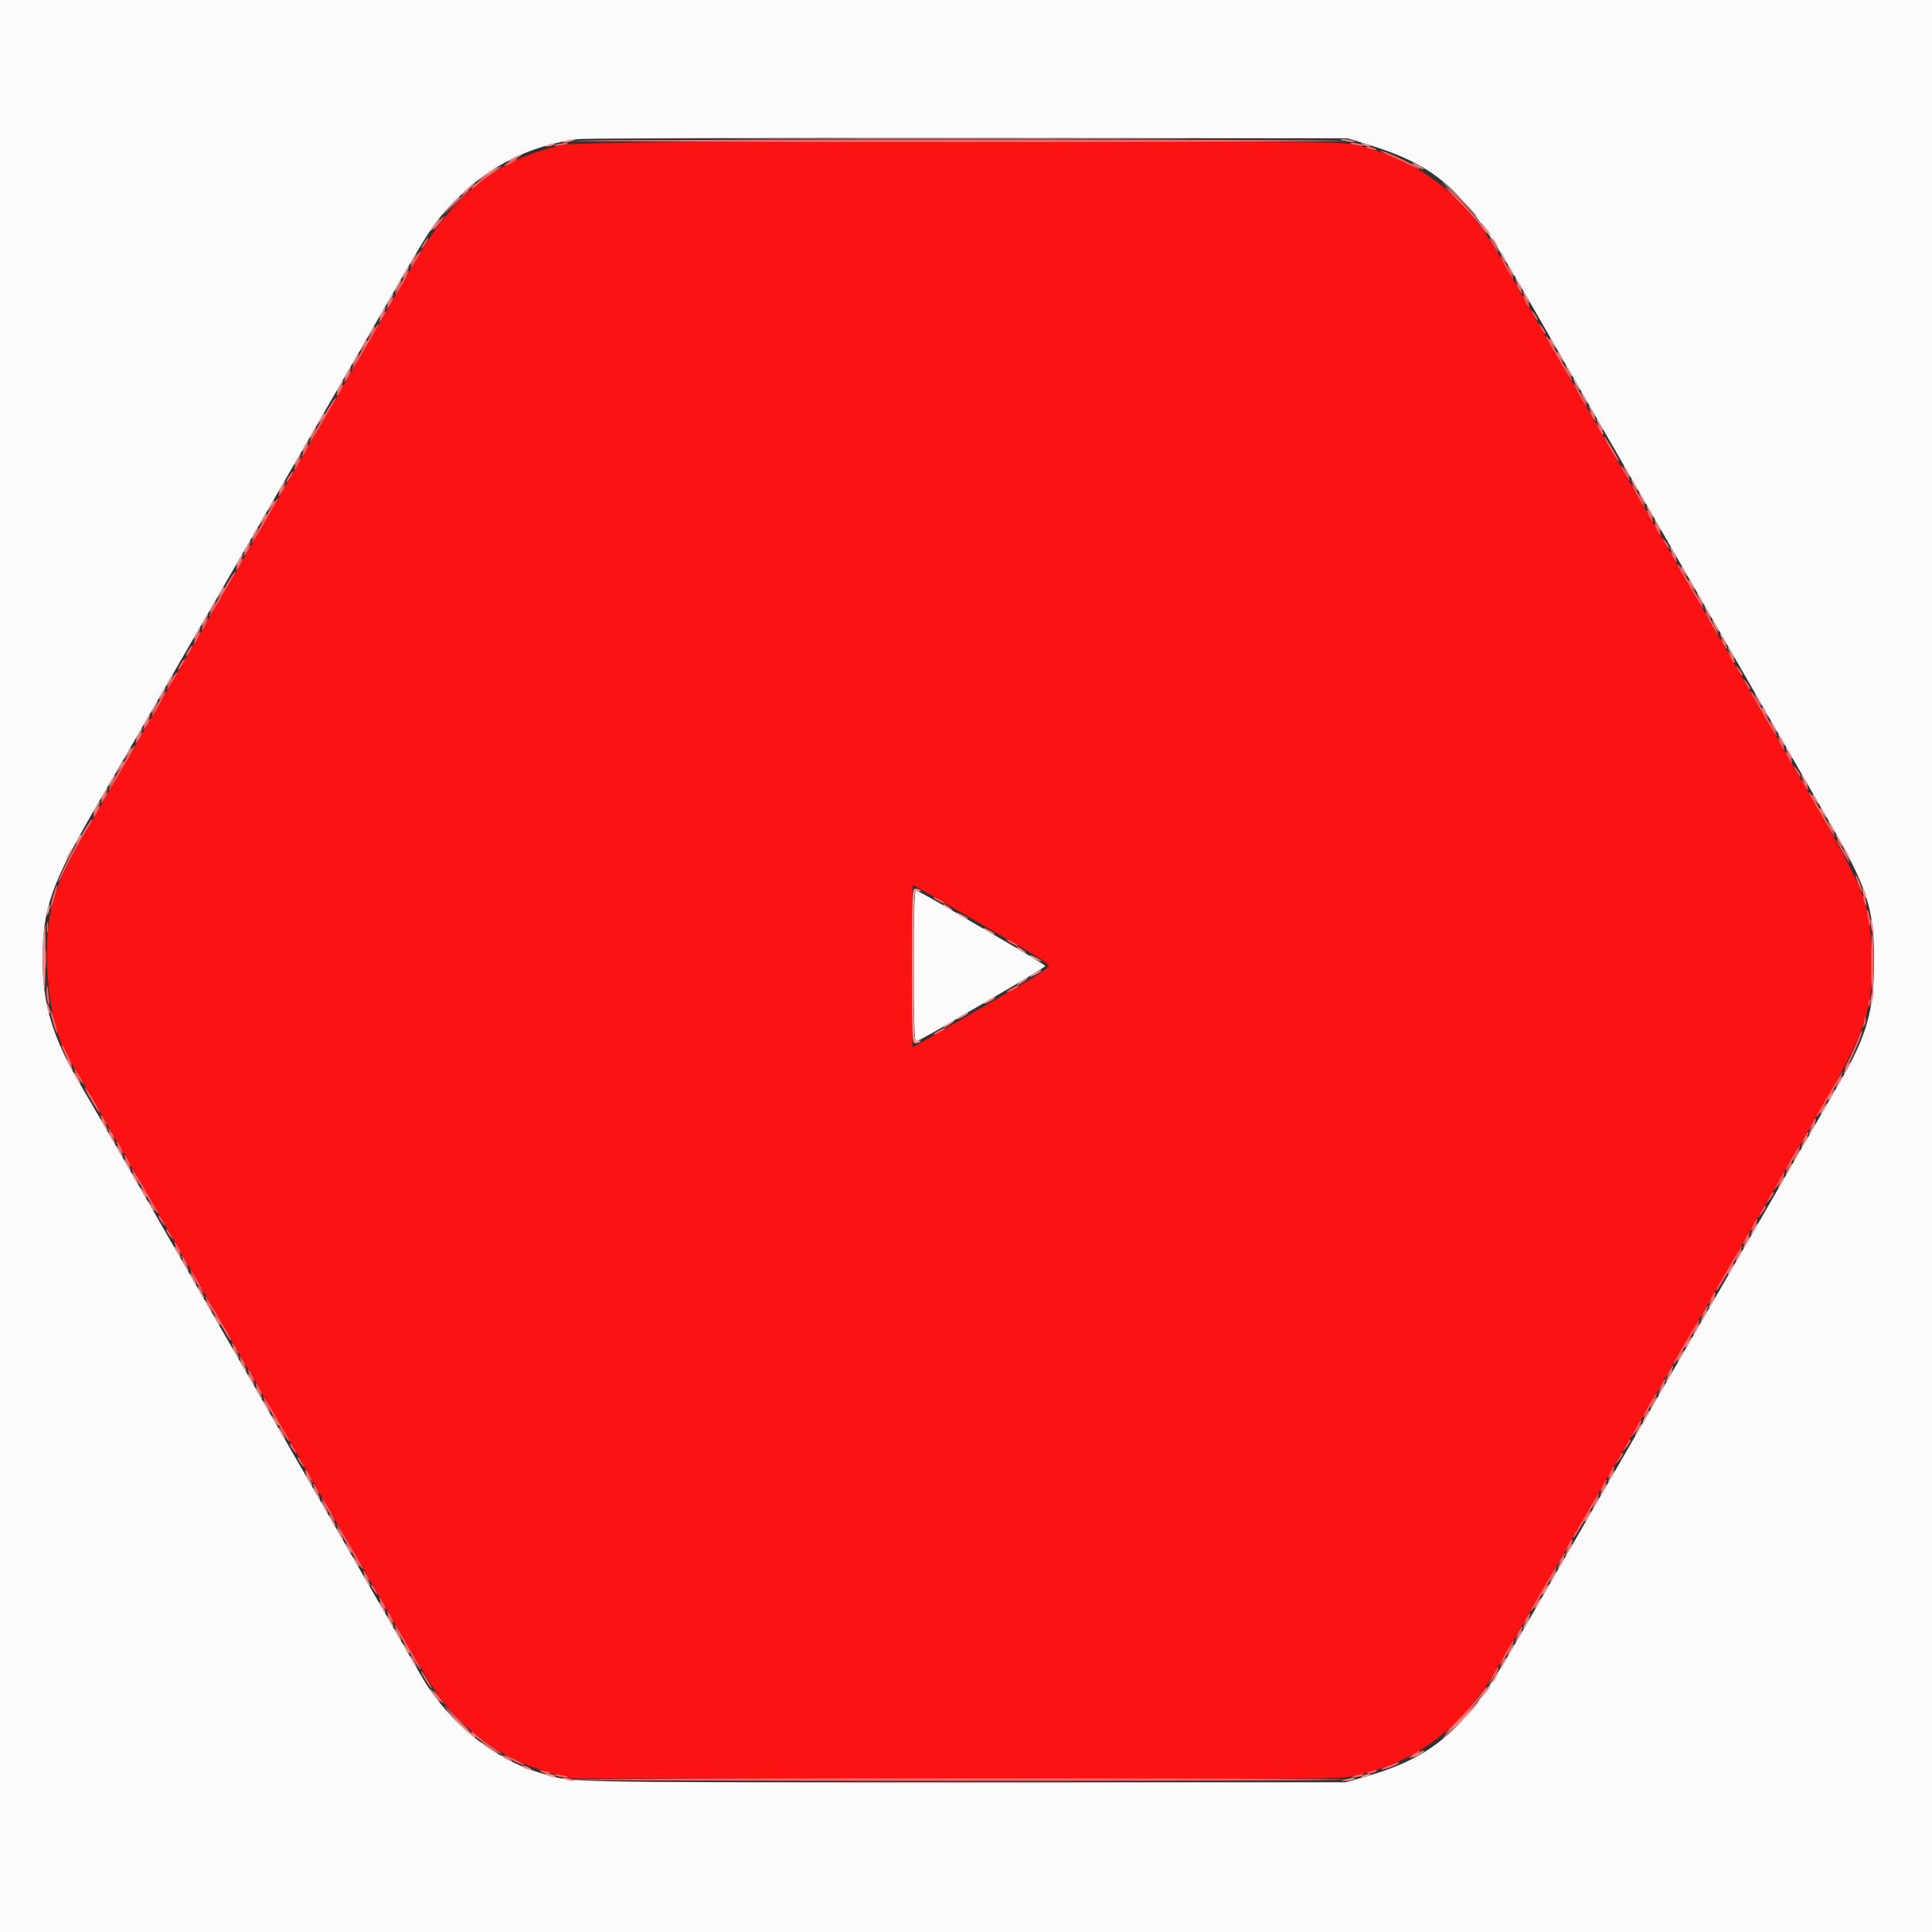 <svg id="svg" version="1.1" xmlns="http://www.w3.org/2000/svg" xmlns:xlink="http://www.w3.org/1999/xlink" width="400" height="400" viewBox="0, 0, 400,400"><rect x="0" y="0" width="400" height="400" fill="#333333" stroke="none"/><g id="svgg"><path id="path0" d="M0.000 200.000 L 0.000 400.000 200.000 400.000 L 400.000 400.000 400.000 200.000 L 400.000 0.000 200.000 0.000 L 0.000 0.000 0.000 200.000 M282.400 29.668 C 298.113 34.428,303.416 39.360,315.571 60.514 C 321.936 71.593,325.127 77.133,342.857 107.900 C 350.179 120.605,360.331 138.231,367.797 151.200 C 370.393 155.710,375.066 163.810,378.182 169.200 C 386.723 183.976,388.000 187.867,388.000 199.120 C 388.000 209.124,386.513 214.411,381.059 223.800 C 378.494 228.214,375.348 233.659,363.608 254.000 C 361.259 258.070,356.939 265.540,354.007 270.600 C 348.674 279.807,342.025 291.310,334.008 305.200 C 331.659 309.270,327.339 316.740,324.407 321.800 C 321.476 326.860,316.748 335.049,313.900 339.999 C 303.570 357.952,297.049 363.751,282.555 367.875 L 278.600 369.000 199.000 369.000 C 113.352 369.000,118.639 369.124,111.499 366.954 C 102.187 364.126,92.987 356.673,87.572 347.572 C 86.861 346.378,83.636 340.810,80.405 335.200 C 77.175 329.590,71.056 318.970,66.809 311.600 C 62.562 304.230,56.081 292.980,52.407 286.600 C 48.733 280.220,42.305 269.060,38.121 261.800 C 33.938 254.540,28.036 244.280,25.006 239.000 C 21.976 233.720,18.248 227.285,16.723 224.700 C 10.888 214.812,8.814 207.966,8.814 198.600 C 8.814 187.985,10.611 182.944,20.364 166.200 C 25.361 157.620,29.840 149.883,40.392 131.600 C 42.741 127.530,47.061 120.060,49.991 115.000 C 52.921 109.940,57.968 101.210,61.207 95.600 C 64.446 89.990,69.125 81.890,71.606 77.600 C 74.086 73.310,78.185 66.200,80.715 61.800 C 89.282 46.902,89.899 45.982,94.502 41.260 C 101.202 34.388,109.888 30.075,119.600 28.797 C 120.810 28.638,157.170 28.537,200.400 28.573 L 279.000 28.638 282.400 29.668 M189.200 200.000 C 189.200 211.246,189.325 215.600,189.648 215.600 C 189.894 215.600,192.189 214.371,194.748 212.870 C 197.307 211.368,203.225 207.924,207.900 205.217 C 212.575 202.509,216.400 200.161,216.400 200.000 C 216.400 199.839,212.575 197.491,207.900 194.783 C 203.225 192.076,197.307 188.632,194.748 187.130 C 192.189 185.629,189.894 184.400,189.648 184.400 C 189.325 184.400,189.200 188.754,189.200 200.000 " stroke="none" fill="#fcfbfb" fill-rule="evenodd"></path><path id="path1" d="M116.694 29.995 C 103.072 32.867,94.158 39.877,85.914 54.200 C 84.268 57.060,80.578 63.450,77.715 68.400 C 71.678 78.837,70.656 80.605,59.681 99.600 C 55.168 107.410,50.128 116.140,48.480 119.000 C 46.832 121.860,43.916 126.900,42.000 130.200 C 40.084 133.500,37.167 138.540,35.518 141.400 C 33.870 144.260,30.126 150.740,27.199 155.800 C 12.384 181.411,12.701 180.801,10.920 187.124 C 8.310 196.386,10.157 213.393,14.425 219.400 C 14.581 219.620,19.785 228.620,25.990 239.400 C 32.195 250.180,38.319 260.800,39.600 263.000 C 40.881 265.200,47.001 275.820,53.200 286.600 C 59.399 297.380,65.519 308.000,66.800 310.200 C 68.080 312.400,73.579 321.940,79.019 331.400 C 89.934 350.379,91.449 352.659,95.918 356.833 C 101.434 361.984,107.031 365.128,114.200 367.100 L 118.200 368.200 197.000 368.315 C 252.845 368.396,276.557 368.301,278.400 367.990 C 292.363 365.633,302.498 358.303,310.200 344.991 C 317.516 332.347,323.281 322.376,325.921 317.800 C 327.571 314.940,331.523 308.100,334.705 302.600 C 337.886 297.100,342.206 289.630,344.303 286.000 C 346.401 282.370,349.423 277.150,351.018 274.400 C 354.147 269.008,363.618 252.627,368.479 244.200 C 370.129 241.340,373.880 234.860,376.815 229.800 C 386.410 213.258,387.949 208.583,387.477 197.400 C 386.991 185.869,386.846 185.534,369.200 155.000 C 363.960 145.934,358.413 136.307,349.609 121.000 C 344.848 112.723,336.204 97.720,331.287 89.200 C 330.081 87.110,327.022 81.800,324.489 77.400 C 319.139 68.106,313.205 57.815,310.082 52.409 C 302.743 39.710,292.716 32.335,279.300 29.768 C 274.118 28.777,121.463 28.990,116.694 29.995 M197.281 187.916 C 201.746 190.509,208.049 194.154,211.287 196.016 C 214.749 198.006,217.174 199.647,217.174 200.000 C 217.174 200.353,214.749 201.994,211.287 203.984 C 208.049 205.846,201.746 209.491,197.281 212.084 C 192.816 214.678,189.081 216.800,188.981 216.800 C 188.881 216.800,188.800 209.240,188.800 200.000 C 188.800 190.760,188.881 183.200,188.981 183.200 C 189.081 183.200,192.816 185.322,197.281 187.916 " stroke="none" fill="#fc1212" fill-rule="evenodd"></path><path id="path2" d="M119.023 29.147 C 118.375 29.286,154.185 29.400,198.600 29.400 C 243.015 29.400,278.825 29.286,278.177 29.147 C 276.639 28.817,120.561 28.817,119.023 29.147 M115.000 30.019 C 114.442 30.271,114.685 30.307,115.800 30.138 C 116.680 30.004,117.475 29.828,117.567 29.747 C 117.910 29.444,115.768 29.671,115.000 30.019 M279.633 29.743 C 279.725 29.821,280.430 30.001,281.200 30.142 C 282.185 30.323,282.422 30.282,282.000 30.006 C 281.458 29.650,279.237 29.403,279.633 29.743 M282.833 30.544 C 282.925 30.623,283.540 30.808,284.200 30.956 C 285.076 31.152,285.238 31.115,284.800 30.818 C 284.260 30.453,282.432 30.198,282.833 30.544 M287.600 32.154 C 288.810 32.660,290.745 33.555,291.900 34.144 C 293.055 34.732,294.000 35.109,294.000 34.981 C 294.000 34.650,286.619 31.197,285.954 31.217 C 285.649 31.226,286.390 31.648,287.600 32.154 M105.693 33.380 C 104.439 34.072,104.062 34.501,105.012 34.155 C 105.998 33.795,107.514 32.786,106.989 32.839 C 106.775 32.861,106.192 33.104,105.693 33.380 M101.575 35.722 C 98.884 37.606,97.600 38.675,97.600 39.032 C 97.600 39.207,98.095 38.890,98.700 38.328 C 99.305 37.766,100.788 36.653,101.995 35.853 C 103.202 35.054,104.012 34.410,103.795 34.422 C 103.578 34.434,102.579 35.019,101.575 35.722 M301.515 41.165 C 303.558 43.218,305.771 45.686,306.434 46.649 C 307.096 47.612,307.732 48.400,307.846 48.400 C 308.647 48.400,302.909 41.723,300.031 39.305 C 298.510 38.028,298.982 38.619,301.515 41.165 M94.388 41.900 L 91.800 44.600 94.500 42.012 C 97.008 39.607,97.383 39.200,97.088 39.200 C 97.027 39.200,95.812 40.415,94.388 41.900 M91.144 45.500 C 89.875 47.032,89.419 47.742,89.881 47.465 C 90.393 47.158,92.169 44.800,91.889 44.800 C 91.798 44.800,91.463 45.115,91.144 45.500 M308.830 50.200 C 309.324 51.080,309.900 51.980,310.110 52.200 C 310.709 52.828,309.339 50.294,308.596 49.400 C 308.230 48.960,308.335 49.320,308.830 50.200 M87.814 50.235 C 87.441 50.804,87.205 51.338,87.289 51.422 C 87.373 51.507,87.758 51.041,88.144 50.388 C 89.006 48.928,88.748 48.809,87.814 50.235 M86.308 52.900 C 85.433 54.249,84.648 55.856,85.087 55.400 C 85.648 54.817,87.298 52.000,87.079 52.000 C 86.976 52.000,86.629 52.405,86.308 52.900 M311.579 55.000 C 312.299 56.320,313.075 57.580,313.304 57.800 C 313.533 58.020,313.126 57.120,312.400 55.800 C 311.674 54.480,310.898 53.220,310.675 53.000 C 310.452 52.780,310.859 53.680,311.579 55.000 M83.959 56.900 C 83.701 57.395,83.035 58.610,82.479 59.600 C 81.923 60.590,81.658 61.220,81.890 61.000 C 82.472 60.448,84.929 56.000,84.652 56.000 C 84.529 56.000,84.217 56.405,83.959 56.900 M313.960 59.000 C 314.634 60.305,315.188 61.028,315.185 60.600 C 315.183 60.380,314.814 59.750,314.364 59.200 C 313.821 58.536,313.685 58.469,313.960 59.000 M315.800 62.400 C 316.141 63.060,316.511 63.600,316.621 63.600 C 316.731 63.600,316.541 63.060,316.200 62.400 C 315.859 61.740,315.489 61.200,315.379 61.200 C 315.269 61.200,315.459 61.740,315.800 62.400 M80.614 62.635 C 80.241 63.204,80.005 63.738,80.089 63.822 C 80.173 63.907,80.558 63.441,80.944 62.788 C 81.806 61.328,81.548 61.209,80.614 62.635 M317.160 64.600 C 317.834 65.905,318.388 66.628,318.385 66.200 C 318.383 65.980,318.014 65.350,317.564 64.800 C 317.021 64.136,316.885 64.069,317.160 64.600 M79.014 65.435 C 78.641 66.004,78.405 66.538,78.489 66.622 C 78.573 66.707,78.958 66.241,79.344 65.588 C 80.206 64.128,79.948 64.009,79.014 65.435 M318.760 67.400 C 319.434 68.705,319.988 69.428,319.985 69.000 C 319.983 68.780,319.614 68.150,319.164 67.600 C 318.621 66.936,318.485 66.869,318.760 67.400 M76.359 70.100 C 75.437 71.695,74.242 73.765,73.703 74.700 C 73.165 75.635,72.815 76.400,72.927 76.400 C 73.039 76.400,73.978 74.915,75.014 73.100 C 76.050 71.285,77.251 69.215,77.682 68.500 C 78.113 67.785,78.369 67.200,78.250 67.200 C 78.132 67.200,77.281 68.505,76.359 70.100 M320.718 70.900 C 321.149 71.615,322.350 73.685,323.386 75.500 C 324.422 77.315,325.361 78.800,325.473 78.800 C 325.585 78.800,325.235 78.035,324.697 77.100 C 321.064 70.793,320.341 69.600,320.150 69.600 C 320.031 69.600,320.287 70.185,320.718 70.900 M71.814 77.835 C 71.441 78.404,71.205 78.938,71.289 79.022 C 71.373 79.107,71.758 78.641,72.144 77.988 C 73.006 76.528,72.748 76.409,71.814 77.835 M326.779 81.400 C 327.499 82.720,328.275 83.980,328.504 84.200 C 328.733 84.420,328.326 83.520,327.600 82.200 C 326.874 80.880,326.098 79.620,325.875 79.400 C 325.652 79.180,326.059 80.080,326.779 81.400 M70.214 80.635 C 69.841 81.204,69.627 81.761,69.739 81.872 C 69.850 81.983,70.229 81.518,70.581 80.837 C 71.359 79.333,71.144 79.215,70.214 80.635 M67.559 85.300 C 66.637 86.895,65.442 88.965,64.903 89.900 C 64.365 90.835,64.015 91.600,64.127 91.600 C 64.239 91.600,65.178 90.115,66.214 88.300 C 67.250 86.485,68.451 84.415,68.882 83.700 C 69.313 82.985,69.569 82.400,69.450 82.400 C 69.332 82.400,68.481 83.705,67.559 85.300 M329.160 85.400 C 329.834 86.705,330.388 87.428,330.385 87.000 C 330.383 86.780,330.014 86.150,329.564 85.600 C 329.021 84.936,328.885 84.869,329.160 85.400 M330.986 88.700 C 331.335 89.415,331.706 90.000,331.810 90.000 C 332.208 90.000,331.952 89.363,331.167 88.400 L 330.352 87.400 330.986 88.700 M333.056 92.300 C 334.444 94.718,335.200 95.851,335.200 95.510 C 335.200 95.119,332.397 90.400,332.164 90.400 C 332.055 90.400,332.457 91.255,333.056 92.300 M63.000 93.200 C 62.659 93.860,62.469 94.400,62.579 94.400 C 62.689 94.400,63.059 93.860,63.400 93.200 C 63.741 92.540,63.931 92.000,63.821 92.000 C 63.711 92.000,63.341 92.540,63.000 93.200 M61.400 96.000 C 61.059 96.660,60.869 97.200,60.979 97.200 C 61.089 97.200,61.459 96.660,61.800 96.000 C 62.141 95.340,62.331 94.800,62.221 94.800 C 62.111 94.800,61.741 95.340,61.400 96.000 M336.030 97.400 C 336.524 98.280,337.100 99.180,337.310 99.400 C 337.909 100.028,336.539 97.494,335.796 96.600 C 335.430 96.160,335.535 96.520,336.030 97.400 M59.814 98.635 C 59.441 99.204,59.205 99.738,59.289 99.822 C 59.373 99.907,59.758 99.441,60.144 98.788 C 61.006 97.328,60.748 97.209,59.814 98.635 M338.779 102.200 C 339.499 103.520,340.275 104.780,340.504 105.000 C 340.733 105.220,340.326 104.320,339.600 103.000 C 338.874 101.680,338.098 100.420,337.875 100.200 C 337.652 99.980,338.059 100.880,338.779 102.200 M58.214 101.435 C 57.841 102.004,57.605 102.538,57.689 102.622 C 57.773 102.707,58.158 102.241,58.544 101.588 C 59.406 100.128,59.148 100.009,58.214 101.435 M55.559 106.100 C 54.637 107.695,53.442 109.765,52.903 110.700 C 52.365 111.635,52.015 112.400,52.127 112.400 C 52.239 112.400,53.178 110.915,54.214 109.100 C 55.250 107.285,56.451 105.215,56.882 104.500 C 57.313 103.785,57.569 103.200,57.450 103.200 C 57.332 103.200,56.481 104.505,55.559 106.100 M341.400 106.800 C 341.741 107.460,342.111 108.000,342.221 108.000 C 342.331 108.000,342.141 107.460,341.800 106.800 C 341.459 106.140,341.089 105.600,340.979 105.600 C 340.869 105.600,341.059 106.140,341.400 106.800 M343.000 109.600 C 343.341 110.260,343.711 110.800,343.821 110.800 C 343.931 110.800,343.741 110.260,343.400 109.600 C 343.059 108.940,342.689 108.400,342.579 108.400 C 342.469 108.400,342.659 108.940,343.000 109.600 M344.360 111.800 C 345.034 113.105,345.588 113.828,345.585 113.400 C 345.583 113.180,345.214 112.550,344.764 112.000 C 344.221 111.336,344.085 111.269,344.360 111.800 M51.014 113.835 C 50.641 114.404,50.405 114.938,50.489 115.022 C 50.573 115.107,50.958 114.641,51.344 113.988 C 52.206 112.528,51.948 112.409,51.014 113.835 M345.960 114.600 C 346.634 115.905,347.188 116.628,347.185 116.200 C 347.183 115.980,346.814 115.350,346.364 114.800 C 345.821 114.136,345.685 114.069,345.960 114.600 M49.414 116.635 C 49.041 117.204,48.827 117.761,48.939 117.872 C 49.050 117.983,49.429 117.518,49.781 116.837 C 50.559 115.333,50.344 115.215,49.414 116.635 M347.918 118.100 C 348.349 118.815,349.550 120.885,350.586 122.700 C 351.622 124.515,352.561 126.000,352.673 126.000 C 352.785 126.000,352.435 125.235,351.897 124.300 C 348.264 117.993,347.541 116.800,347.350 116.800 C 347.231 116.800,347.487 117.385,347.918 118.100 M46.759 121.300 C 45.837 122.895,44.642 124.965,44.103 125.900 C 43.565 126.835,43.215 127.600,43.327 127.600 C 43.439 127.600,44.378 126.115,45.414 124.300 C 46.450 122.485,47.651 120.415,48.082 119.700 C 48.513 118.985,48.769 118.400,48.650 118.400 C 48.532 118.400,47.681 119.705,46.759 121.300 M353.979 128.600 C 354.699 129.920,355.475 131.180,355.704 131.400 C 355.933 131.620,355.526 130.720,354.800 129.400 C 354.074 128.080,353.298 126.820,353.075 126.600 C 352.852 126.380,353.259 127.280,353.979 128.600 M42.200 129.200 C 41.859 129.860,41.669 130.400,41.779 130.400 C 41.889 130.400,42.259 129.860,42.600 129.200 C 42.941 128.540,43.131 128.000,43.021 128.000 C 42.911 128.000,42.541 128.540,42.200 129.200 M40.600 132.000 C 40.259 132.660,40.069 133.200,40.179 133.200 C 40.289 133.200,40.659 132.660,41.000 132.000 C 41.341 131.340,41.531 130.800,41.421 130.800 C 41.311 130.800,40.941 131.340,40.600 132.000 M356.360 132.600 C 357.034 133.905,357.588 134.628,357.585 134.200 C 357.583 133.980,357.214 133.350,356.764 132.800 C 356.221 132.136,356.085 132.069,356.360 132.600 M39.014 134.635 C 38.641 135.204,38.405 135.738,38.489 135.822 C 38.573 135.907,38.958 135.441,39.344 134.788 C 40.206 133.328,39.948 133.209,39.014 134.635 M358.186 135.900 C 358.535 136.615,358.906 137.200,359.010 137.200 C 359.408 137.200,359.152 136.563,358.367 135.600 L 357.552 134.600 358.186 135.900 M37.414 137.435 C 37.041 138.004,36.805 138.538,36.889 138.622 C 36.973 138.707,37.358 138.241,37.744 137.588 C 38.606 136.128,38.348 136.009,37.414 137.435 M359.560 138.200 C 360.234 139.505,360.788 140.228,360.785 139.800 C 360.783 139.580,360.414 138.950,359.964 138.400 C 359.421 137.736,359.285 137.669,359.560 138.200 M35.908 140.100 C 35.033 141.449,34.248 143.056,34.687 142.600 C 35.248 142.017,36.898 139.200,36.679 139.200 C 36.576 139.200,36.229 139.605,35.908 140.100 M361.160 141.000 C 361.834 142.305,362.388 143.028,362.385 142.600 C 362.383 142.380,362.014 141.750,361.564 141.200 C 361.021 140.536,360.885 140.469,361.160 141.000 M33.559 144.100 C 33.301 144.595,32.635 145.810,32.079 146.800 C 31.523 147.790,31.258 148.420,31.490 148.200 C 32.072 147.648,34.529 143.200,34.252 143.200 C 34.129 143.200,33.817 143.605,33.559 144.100 M363.118 144.500 C 363.549 145.215,364.750 147.285,365.786 149.100 C 366.822 150.915,367.761 152.400,367.873 152.400 C 367.985 152.400,367.635 151.635,367.097 150.700 C 363.464 144.393,362.741 143.200,362.550 143.200 C 362.431 143.200,362.687 143.785,363.118 144.500 M30.214 149.835 C 29.841 150.404,29.605 150.938,29.689 151.022 C 29.773 151.107,30.158 150.641,30.544 149.988 C 31.406 148.528,31.148 148.409,30.214 149.835 M28.614 152.635 C 28.241 153.204,28.005 153.738,28.089 153.822 C 28.173 153.907,28.558 153.441,28.944 152.788 C 29.806 151.328,29.548 151.209,28.614 152.635 M368.600 154.000 C 368.941 154.660,369.311 155.200,369.421 155.200 C 369.531 155.200,369.341 154.660,369.000 154.000 C 368.659 153.340,368.289 152.800,368.179 152.800 C 368.069 152.800,368.259 153.340,368.600 154.000 M25.959 157.300 C 25.037 158.895,23.842 160.965,23.303 161.900 C 22.765 162.835,22.415 163.600,22.527 163.600 C 22.639 163.600,23.578 162.115,24.614 160.300 C 25.650 158.485,26.851 156.415,27.282 155.700 C 27.713 154.985,27.969 154.400,27.850 154.400 C 27.732 154.400,26.881 155.705,25.959 157.300 M370.200 156.800 C 370.541 157.460,370.911 158.000,371.021 158.000 C 371.131 158.000,370.941 157.460,370.600 156.800 C 370.259 156.140,369.889 155.600,369.779 155.600 C 369.669 155.600,369.859 156.140,370.200 156.800 M371.560 159.000 C 372.234 160.305,372.788 161.028,372.785 160.600 C 372.783 160.380,372.414 159.750,371.964 159.200 C 371.421 158.536,371.285 158.469,371.560 159.000 M373.160 161.800 C 373.834 163.105,374.388 163.828,374.385 163.400 C 374.383 163.180,374.014 162.550,373.564 162.000 C 373.021 161.336,372.885 161.269,373.160 161.800 M21.414 165.035 C 21.041 165.604,20.805 166.138,20.889 166.222 C 20.973 166.307,21.358 165.841,21.744 165.188 C 22.606 163.728,22.348 163.609,21.414 165.035 M375.118 165.300 C 375.549 166.015,376.750 168.085,377.786 169.900 C 378.822 171.715,379.761 173.200,379.873 173.200 C 379.985 173.200,379.635 172.435,379.097 171.500 C 375.464 165.193,374.741 164.000,374.550 164.000 C 374.431 164.000,374.687 164.585,375.118 165.300 M19.814 167.835 C 19.441 168.404,19.227 168.961,19.339 169.072 C 19.450 169.183,19.829 168.718,20.181 168.037 C 20.959 166.533,20.744 166.415,19.814 167.835 M17.354 172.100 C 15.261 175.624,11.994 182.045,12.030 182.564 C 12.046 182.804,12.576 181.878,13.208 180.506 C 14.229 178.291,16.150 174.794,18.486 170.900 C 18.914 170.185,19.169 169.600,19.052 169.600 C 18.934 169.600,18.170 170.725,17.354 172.100 M381.179 175.800 C 381.899 177.120,382.675 178.380,382.904 178.600 C 383.133 178.820,382.726 177.920,382.000 176.600 C 381.274 175.280,380.498 174.020,380.275 173.800 C 380.052 173.580,380.459 174.480,381.179 175.800 M384.713 183.019 C 385.084 184.020,385.439 184.682,385.503 184.491 C 385.631 184.106,384.493 181.200,384.214 181.200 C 384.117 181.200,384.342 182.019,384.713 183.019 M11.037 185.332 C 10.687 186.537,10.414 187.765,10.431 188.062 C 10.447 188.358,10.803 187.441,11.221 186.023 C 11.638 184.606,11.911 183.378,11.827 183.294 C 11.743 183.210,11.387 184.127,11.037 185.332 M385.844 186.200 C 386.173 187.671,386.402 187.990,386.394 186.967 C 386.391 186.545,386.205 185.930,385.982 185.600 C 385.685 185.162,385.648 185.324,385.844 186.200 M193.200 185.779 C 193.200 185.889,193.740 186.259,194.400 186.600 C 195.060 186.941,195.600 187.131,195.600 187.021 C 195.600 186.911,195.060 186.541,194.400 186.200 C 193.740 185.859,193.200 185.669,193.200 185.779 M386.673 189.600 C 386.804 190.590,386.976 191.475,387.056 191.567 C 387.357 191.914,387.128 189.364,386.790 188.600 C 386.553 188.066,386.514 188.398,386.673 189.600 M9.709 192.000 C 9.709 192.990,9.787 193.395,9.882 192.900 C 9.978 192.405,9.978 191.595,9.882 191.100 C 9.787 190.605,9.709 191.010,9.709 192.000 M387.400 199.200 C 387.400 202.966,387.517 205.632,387.660 205.124 C 387.803 204.616,387.920 201.950,387.920 199.200 C 387.920 196.450,387.803 193.784,387.660 193.276 C 387.517 192.768,387.400 195.434,387.400 199.200 M208.400 194.579 C 208.400 194.689,208.940 195.059,209.600 195.400 C 210.260 195.741,210.800 195.931,210.800 195.821 C 210.800 195.711,210.260 195.341,209.600 195.000 C 208.940 194.659,208.400 194.469,208.400 194.579 M9.337 198.600 C 9.339 200.360,9.409 201.030,9.493 200.089 C 9.578 199.149,9.577 197.709,9.491 196.889 C 9.405 196.070,9.336 196.840,9.337 198.600 M9.628 205.433 C 9.644 206.295,9.809 207.360,9.996 207.800 C 10.208 208.298,10.251 207.769,10.112 206.400 C 9.844 203.765,9.589 203.257,9.628 205.433 M209.500 204.629 C 208.005 205.440,208.096 205.778,209.600 205.000 C 210.260 204.659,210.800 204.294,210.800 204.190 C 210.800 203.932,210.757 203.947,209.500 204.629 M386.893 207.600 C 386.893 208.370,386.975 208.685,387.076 208.300 C 387.176 207.915,387.176 207.285,387.076 206.900 C 386.975 206.515,386.893 206.830,386.893 207.600 M10.431 209.138 C 10.390 209.858,11.632 214.101,11.827 213.906 C 11.911 213.822,11.638 212.594,11.221 211.177 C 10.803 209.759,10.447 208.842,10.431 209.138 M386.046 210.867 C 386.021 211.234,385.896 211.864,385.770 212.267 C 385.552 212.962,385.563 212.963,385.997 212.287 C 386.248 211.896,386.373 211.266,386.273 210.887 C 386.111 210.268,386.088 210.266,386.046 210.867 M194.300 213.429 C 192.805 214.240,192.896 214.578,194.400 213.800 C 195.060 213.459,195.600 213.094,195.600 212.990 C 195.600 212.732,195.557 212.747,194.300 213.429 M384.649 215.171 C 384.263 216.246,383.419 218.142,382.774 219.386 C 382.128 220.629,381.761 221.548,381.957 221.427 C 382.621 221.016,385.863 213.729,385.530 213.396 C 385.432 213.298,385.035 214.097,384.649 215.171 M12.800 216.538 C 12.800 217.029,14.485 220.406,14.840 220.625 C 15.030 220.742,14.714 219.885,14.137 218.719 C 13.019 216.464,12.800 216.106,12.800 216.538 M15.724 222.200 C 16.062 222.860,16.638 223.760,17.004 224.200 C 17.370 224.640,17.265 224.280,16.770 223.400 C 15.680 221.458,14.864 220.522,15.724 222.200 M379.386 225.300 C 378.350 227.115,377.149 229.185,376.718 229.900 C 376.287 230.615,376.031 231.200,376.150 231.200 C 376.341 231.200,377.064 230.007,380.697 223.700 C 381.235 222.765,381.585 222.000,381.473 222.000 C 381.361 222.000,380.422 223.485,379.386 225.300 M17.600 225.290 C 17.600 225.681,20.403 230.400,20.636 230.400 C 20.745 230.400,20.343 229.545,19.744 228.500 C 18.356 226.082,17.600 224.949,17.600 225.290 M20.815 231.000 C 20.817 231.220,21.186 231.850,21.636 232.400 C 22.179 233.064,22.315 233.131,22.040 232.600 C 21.366 231.295,20.812 230.572,20.815 231.000 M375.053 232.900 L 374.333 234.200 375.158 233.200 C 375.889 232.313,376.214 231.600,375.886 231.600 C 375.824 231.600,375.449 232.185,375.053 232.900 M22.415 233.800 C 22.417 234.020,22.786 234.650,23.236 235.200 C 23.779 235.864,23.915 235.931,23.640 235.400 C 22.966 234.095,22.412 233.372,22.415 233.800 M373.453 235.700 L 372.733 237.000 373.558 236.000 C 374.289 235.113,374.614 234.400,374.286 234.400 C 374.224 234.400,373.849 234.985,373.453 235.700 M24.600 237.600 C 24.941 238.260,25.311 238.800,25.421 238.800 C 25.531 238.800,25.341 238.260,25.000 237.600 C 24.659 236.940,24.289 236.400,24.179 236.400 C 24.069 236.400,24.259 236.940,24.600 237.600 M371.493 238.900 C 370.087 241.331,369.440 242.663,369.891 242.200 C 370.435 241.640,372.901 237.200,372.667 237.200 C 372.562 237.200,372.034 237.965,371.493 238.900 M26.200 240.400 C 26.541 241.060,26.911 241.600,27.021 241.600 C 27.131 241.600,26.941 241.060,26.600 240.400 C 26.259 239.740,25.889 239.200,25.779 239.200 C 25.669 239.200,25.859 239.740,26.200 240.400 M28.103 243.700 C 31.736 250.007,32.459 251.200,32.650 251.200 C 32.769 251.200,32.513 250.615,32.082 249.900 C 31.651 249.185,30.450 247.115,29.414 245.300 C 28.378 243.485,27.439 242.000,27.327 242.000 C 27.215 242.000,27.565 242.765,28.103 243.700 M368.752 243.700 C 368.490 244.195,368.015 245.050,367.696 245.600 C 367.139 246.559,367.143 246.567,367.788 245.800 C 368.586 244.852,369.705 242.800,369.424 242.800 C 369.316 242.800,369.014 243.205,368.752 243.700 M366.253 248.100 L 365.533 249.400 366.358 248.400 C 367.089 247.513,367.414 246.800,367.086 246.800 C 367.024 246.800,366.649 247.385,366.253 248.100 M364.653 250.900 L 363.933 252.200 364.758 251.200 C 365.489 250.313,365.814 249.600,365.486 249.600 C 365.424 249.600,365.049 250.185,364.653 250.900 M32.815 251.800 C 32.817 252.020,33.186 252.650,33.636 253.200 C 34.179 253.864,34.315 253.931,34.040 253.400 C 33.366 252.095,32.812 251.372,32.815 251.800 M363.000 253.600 C 362.659 254.260,362.469 254.800,362.579 254.800 C 362.689 254.800,363.059 254.260,363.400 253.600 C 363.741 252.940,363.931 252.400,363.821 252.400 C 363.711 252.400,363.341 252.940,363.000 253.600 M34.415 254.600 C 34.417 254.820,34.786 255.450,35.236 256.000 C 35.779 256.664,35.915 256.731,35.640 256.200 C 34.966 254.895,34.412 254.172,34.415 254.600 M361.400 256.400 C 361.059 257.060,360.869 257.600,360.979 257.600 C 361.089 257.600,361.459 257.060,361.800 256.400 C 362.141 255.740,362.331 255.200,362.221 255.200 C 362.111 255.200,361.741 255.740,361.400 256.400 M36.600 258.400 C 36.941 259.060,37.311 259.600,37.421 259.600 C 37.531 259.600,37.341 259.060,37.000 258.400 C 36.659 257.740,36.289 257.200,36.179 257.200 C 36.069 257.200,36.259 257.740,36.600 258.400 M358.586 261.300 C 357.550 263.115,356.349 265.185,355.918 265.900 C 355.487 266.615,355.231 267.200,355.350 267.200 C 355.541 267.200,356.264 266.007,359.897 259.700 C 360.435 258.765,360.785 258.000,360.673 258.000 C 360.561 258.000,359.622 259.485,358.586 261.300 M37.615 260.200 C 37.617 260.420,37.986 261.050,38.436 261.600 C 38.979 262.264,39.115 262.331,38.840 261.800 C 38.166 260.495,37.612 259.772,37.615 260.200 M40.400 265.000 C 41.126 266.320,41.902 267.580,42.125 267.800 C 42.348 268.020,41.941 267.120,41.221 265.800 C 40.501 264.480,39.725 263.220,39.496 263.000 C 39.267 262.780,39.674 263.680,40.400 265.000 M354.186 268.900 L 353.552 270.200 354.367 269.200 C 355.152 268.237,355.408 267.600,355.010 267.600 C 354.906 267.600,354.535 268.185,354.186 268.900 M43.303 270.100 C 46.936 276.407,47.659 277.600,47.850 277.600 C 47.969 277.600,47.713 277.015,47.282 276.300 C 46.851 275.585,45.650 273.515,44.614 271.700 C 43.578 269.885,42.639 268.400,42.527 268.400 C 42.415 268.400,42.765 269.165,43.303 270.100 M352.653 271.700 L 351.933 273.000 352.758 272.000 C 353.489 271.113,353.814 270.400,353.486 270.400 C 353.424 270.400,353.049 270.985,352.653 271.700 M349.786 276.500 C 348.750 278.315,347.549 280.385,347.118 281.100 C 346.687 281.815,346.431 282.400,346.550 282.400 C 346.741 282.400,347.464 281.207,351.097 274.900 C 351.635 273.965,351.985 273.200,351.873 273.200 C 351.761 273.200,350.822 274.685,349.786 276.500 M48.015 278.200 C 48.017 278.420,48.386 279.050,48.836 279.600 C 49.379 280.264,49.515 280.331,49.240 279.800 C 48.566 278.495,48.012 277.772,48.015 278.200 M49.615 281.000 C 49.617 281.220,49.986 281.850,50.436 282.400 C 50.979 283.064,51.115 283.131,50.840 282.600 C 50.166 281.295,49.612 280.572,49.615 281.000 M345.453 284.100 L 344.733 285.400 345.558 284.400 C 346.289 283.513,346.614 282.800,346.286 282.800 C 346.224 282.800,345.849 283.385,345.453 284.100 M51.800 284.800 C 52.141 285.460,52.511 286.000,52.621 286.000 C 52.731 286.000,52.541 285.460,52.200 284.800 C 51.859 284.140,51.489 283.600,51.379 283.600 C 51.269 283.600,51.459 284.140,51.800 284.800 M343.853 286.900 L 343.133 288.200 343.958 287.200 C 344.689 286.313,345.014 285.600,344.686 285.600 C 344.624 285.600,344.249 286.185,343.853 286.900 M53.400 287.600 C 53.741 288.260,54.111 288.800,54.221 288.800 C 54.331 288.800,54.141 288.260,53.800 287.600 C 53.459 286.940,53.089 286.400,52.979 286.400 C 52.869 286.400,53.059 286.940,53.400 287.600 M341.893 290.100 C 340.487 292.531,339.840 293.863,340.291 293.400 C 340.835 292.840,343.301 288.400,343.067 288.400 C 342.962 288.400,342.434 289.165,341.893 290.100 M55.303 290.900 C 58.936 297.207,59.659 298.400,59.850 298.400 C 59.969 298.400,59.713 297.815,59.282 297.100 C 58.851 296.385,57.650 294.315,56.614 292.500 C 55.578 290.685,54.639 289.200,54.527 289.200 C 54.415 289.200,54.765 289.965,55.303 290.900 M339.152 294.900 C 338.890 295.395,338.415 296.250,338.096 296.800 C 337.539 297.759,337.543 297.767,338.188 297.000 C 338.986 296.052,340.105 294.000,339.824 294.000 C 339.716 294.000,339.414 294.405,339.152 294.900 M336.653 299.300 L 335.933 300.600 336.758 299.600 C 337.489 298.713,337.814 298.000,337.486 298.000 C 337.424 298.000,337.049 298.585,336.653 299.300 M60.015 299.000 C 60.017 299.220,60.386 299.850,60.836 300.400 C 61.379 301.064,61.515 301.131,61.240 300.600 C 60.566 299.295,60.012 298.572,60.015 299.000 M335.053 302.100 L 334.333 303.400 335.158 302.400 C 335.889 301.513,336.214 300.800,335.886 300.800 C 335.824 300.800,335.449 301.385,335.053 302.100 M61.615 301.800 C 61.617 302.020,61.986 302.650,62.436 303.200 C 62.979 303.864,63.115 303.931,62.840 303.400 C 62.166 302.095,61.612 301.372,61.615 301.800 M333.400 304.800 C 333.059 305.460,332.869 306.000,332.979 306.000 C 333.089 306.000,333.459 305.460,333.800 304.800 C 334.141 304.140,334.331 303.600,334.221 303.600 C 334.111 303.600,333.741 304.140,333.400 304.800 M63.209 304.700 C 63.214 304.865,63.585 305.450,64.033 306.000 L 64.848 307.000 64.214 305.700 C 63.611 304.465,63.189 304.045,63.209 304.700 M331.800 307.600 C 331.459 308.260,331.269 308.800,331.379 308.800 C 331.489 308.800,331.859 308.260,332.200 307.600 C 332.541 306.940,332.731 306.400,332.621 306.400 C 332.511 306.400,332.141 306.940,331.800 307.600 M64.815 307.400 C 64.817 307.620,65.186 308.250,65.636 308.800 C 66.179 309.464,66.315 309.531,66.040 309.000 C 65.366 307.695,64.812 306.972,64.815 307.400 M328.986 312.500 C 327.950 314.315,326.749 316.385,326.318 317.100 C 325.887 317.815,325.631 318.400,325.750 318.400 C 325.941 318.400,326.664 317.207,330.297 310.900 C 330.835 309.965,331.185 309.200,331.073 309.200 C 330.961 309.200,330.022 310.685,328.986 312.500 M67.600 312.200 C 68.326 313.520,69.102 314.780,69.325 315.000 C 69.548 315.220,69.141 314.320,68.421 313.000 C 67.701 311.680,66.925 310.420,66.696 310.200 C 66.467 309.980,66.874 310.880,67.600 312.200 M70.503 317.300 C 74.136 323.607,74.859 324.800,75.050 324.800 C 75.169 324.800,74.913 324.215,74.482 323.500 C 74.051 322.785,72.850 320.715,71.814 318.900 C 70.778 317.085,69.839 315.600,69.727 315.600 C 69.615 315.600,69.965 316.365,70.503 317.300 M324.586 320.100 L 323.952 321.400 324.767 320.400 C 325.552 319.437,325.808 318.800,325.410 318.800 C 325.306 318.800,324.935 319.385,324.586 320.100 M323.053 322.900 L 322.333 324.200 323.158 323.200 C 323.889 322.313,324.214 321.600,323.886 321.600 C 323.824 321.600,323.449 322.185,323.053 322.900 M320.186 327.700 C 319.150 329.515,317.949 331.585,317.518 332.300 C 317.087 333.015,316.831 333.600,316.950 333.600 C 317.141 333.600,317.864 332.407,321.497 326.100 C 322.035 325.165,322.385 324.400,322.273 324.400 C 322.161 324.400,321.222 325.885,320.186 327.700 M75.215 325.400 C 75.217 325.620,75.586 326.250,76.036 326.800 C 76.579 327.464,76.715 327.531,76.440 327.000 C 75.766 325.695,75.212 324.972,75.215 325.400 M76.815 328.200 C 76.817 328.420,77.186 329.050,77.636 329.600 C 78.179 330.264,78.315 330.331,78.040 329.800 C 77.366 328.495,76.812 327.772,76.815 328.200 M79.000 332.000 C 79.341 332.660,79.711 333.200,79.821 333.200 C 79.931 333.200,79.741 332.660,79.400 332.000 C 79.059 331.340,78.689 330.800,78.579 330.800 C 78.469 330.800,78.659 331.340,79.000 332.000 M80.600 334.800 C 80.941 335.460,81.311 336.000,81.421 336.000 C 81.531 336.000,81.341 335.460,81.000 334.800 C 80.659 334.140,80.289 333.600,80.179 333.600 C 80.069 333.600,80.259 334.140,80.600 334.800 M315.853 335.300 L 315.133 336.600 315.958 335.600 C 316.689 334.713,317.014 334.000,316.686 334.000 C 316.624 334.000,316.249 334.585,315.853 335.300 M82.503 338.100 C 86.136 344.407,86.859 345.600,87.050 345.600 C 87.169 345.600,86.913 345.015,86.482 344.300 C 86.051 343.585,84.850 341.515,83.814 339.700 C 82.778 337.885,81.839 336.400,81.727 336.400 C 81.615 336.400,81.965 337.165,82.503 338.100 M314.253 338.100 L 313.533 339.400 314.358 338.400 C 315.089 337.513,315.414 336.800,315.086 336.800 C 315.024 336.800,314.649 337.385,314.253 338.100 M312.293 341.300 C 310.887 343.731,310.240 345.063,310.691 344.600 C 311.235 344.040,313.701 339.600,313.467 339.600 C 313.362 339.600,312.834 340.365,312.293 341.300 M309.552 346.100 C 309.290 346.595,308.815 347.450,308.496 348.000 C 307.939 348.959,307.943 348.967,308.588 348.200 C 309.386 347.252,310.505 345.200,310.224 345.200 C 310.116 345.200,309.814 345.605,309.552 346.100 M87.200 346.141 C 87.200 346.524,89.165 349.600,89.410 349.600 C 89.520 349.600,89.134 348.835,88.551 347.900 C 87.326 345.934,87.200 345.769,87.200 346.141 M306.434 350.951 C 305.771 351.914,303.558 354.382,301.515 356.435 C 298.982 358.981,298.510 359.572,300.031 358.295 C 302.909 355.877,308.647 349.200,307.846 349.200 C 307.732 349.200,307.096 349.988,306.434 350.951 M90.391 351.188 C 90.857 351.841,91.442 352.502,91.691 352.656 C 91.941 352.811,91.641 352.276,91.025 351.468 C 89.688 349.715,89.184 349.492,90.391 351.188 M94.400 355.800 C 95.817 357.230,97.067 358.400,97.177 358.400 C 97.287 358.400,96.217 357.230,94.800 355.800 C 93.383 354.370,92.133 353.200,92.023 353.200 C 91.913 353.200,92.983 354.370,94.400 355.800 M97.600 358.581 C 97.600 358.970,98.206 359.469,101.278 361.611 C 102.531 362.485,103.699 363.200,103.873 363.200 C 104.047 363.200,103.202 362.546,101.995 361.747 C 100.788 360.947,99.305 359.834,98.700 359.272 C 98.095 358.710,97.600 358.399,97.600 358.581 M292.600 363.200 C 291.940 363.637,291.580 363.992,291.800 363.988 C 292.201 363.982,294.376 362.423,294.000 362.412 C 293.890 362.408,293.260 362.763,292.600 363.200 M104.400 363.398 C 104.400 363.667,108.449 365.684,108.629 365.505 C 108.711 365.423,107.793 364.873,106.589 364.282 C 105.385 363.692,104.400 363.294,104.400 363.398 M287.400 365.618 C 286.300 366.030,285.693 366.374,286.051 366.383 C 286.779 366.402,289.600 365.298,289.600 364.995 C 289.600 364.888,289.555 364.816,289.500 364.835 C 289.445 364.854,288.500 365.206,287.400 365.618 M112.000 366.782 C 112.330 367.005,112.945 367.191,113.367 367.194 C 114.390 367.202,114.071 366.973,112.600 366.644 C 111.724 366.448,111.562 366.485,112.000 366.782 M283.600 366.800 C 282.776 367.064,282.741 367.126,283.400 367.154 C 283.840 367.173,284.470 367.013,284.800 366.800 C 285.501 366.347,285.014 366.347,283.600 366.800 M115.000 367.581 C 115.768 367.929,117.910 368.156,117.567 367.853 C 117.475 367.772,116.680 367.596,115.800 367.462 C 114.685 367.293,114.442 367.329,115.000 367.581 M280.600 367.600 C 279.493 367.882,279.477 367.909,280.400 367.947 C 280.950 367.969,281.670 367.813,282.000 367.600 C 282.681 367.160,282.329 367.160,280.600 367.600 M119.023 368.453 C 120.561 368.783,276.639 368.783,278.177 368.453 C 278.825 368.314,243.015 368.200,198.600 368.200 C 154.185 368.200,118.375 368.314,119.023 368.453 " stroke="none" fill="#fc6868" fill-rule="evenodd"></path><path id="path3" d="M160.132 28.700 C 181.434 28.757,216.174 28.757,237.332 28.700 C 258.489 28.643,241.060 28.596,198.600 28.596 C 156.140 28.596,138.829 28.643,160.132 28.700 M117.000 29.200 C 115.981 29.638,117.032 29.638,118.400 29.200 C 119.204 28.943,119.243 28.877,118.600 28.868 C 118.160 28.862,117.440 29.011,117.000 29.200 M277.633 28.947 C 277.725 29.028,278.520 29.204,279.400 29.338 C 280.515 29.507,280.758 29.471,280.200 29.219 C 279.432 28.871,277.290 28.644,277.633 28.947 M113.400 30.000 C 112.896 30.217,112.822 30.344,113.200 30.344 C 113.530 30.344,114.160 30.189,114.600 30.000 C 115.104 29.783,115.178 29.656,114.800 29.656 C 114.470 29.656,113.840 29.811,113.400 30.000 M282.200 30.000 C 282.640 30.189,283.270 30.344,283.600 30.344 C 283.978 30.344,283.904 30.217,283.400 30.000 C 282.960 29.811,282.330 29.656,282.000 29.656 C 281.622 29.656,281.696 29.783,282.200 30.000 M106.300 32.629 C 104.749 33.470,104.925 33.761,106.500 32.959 C 108.008 32.193,108.275 31.994,107.767 32.016 C 107.565 32.025,106.905 32.301,106.300 32.629 M292.400 33.779 C 292.400 33.889,292.940 34.259,293.600 34.600 C 294.260 34.941,294.800 35.131,294.800 35.021 C 294.800 34.911,294.260 34.541,293.600 34.200 C 292.940 33.859,292.400 33.669,292.400 33.779 M100.895 35.811 C 99.743 36.586,98.800 37.308,98.800 37.415 C 98.800 37.521,99.790 36.951,101.000 36.147 C 102.922 34.871,103.487 34.400,103.095 34.400 C 103.037 34.400,102.047 35.035,100.895 35.811 M300.478 39.522 C 301.962 40.909,303.923 42.889,304.837 43.922 C 305.751 44.955,306.130 45.260,305.679 44.600 C 304.858 43.397,300.682 39.268,298.791 37.789 C 298.236 37.355,298.995 38.135,300.478 39.522 M96.705 39.032 C 95.883 39.784,95.344 40.395,95.506 40.388 C 95.897 40.373,98.515 37.982,98.337 37.803 C 98.260 37.727,97.526 38.280,96.705 39.032 M92.815 42.941 L 91.029 45.000 93.115 43.015 C 94.262 41.923,95.200 40.978,95.200 40.915 C 95.200 40.451,94.338 41.183,92.815 42.941 M89.775 46.668 C 89.159 47.476,88.859 48.011,89.109 47.856 C 89.621 47.540,91.353 45.200,91.075 45.200 C 90.976 45.200,90.391 45.861,89.775 46.668 M307.375 47.332 C 307.991 48.139,308.576 48.800,308.675 48.800 C 308.953 48.800,307.221 46.460,306.709 46.144 C 306.459 45.989,306.759 46.524,307.375 47.332 M309.400 50.400 C 309.741 51.060,310.111 51.600,310.221 51.600 C 310.331 51.600,310.141 51.060,309.800 50.400 C 309.459 49.740,309.089 49.200,308.979 49.200 C 308.869 49.200,309.059 49.740,309.400 50.400 M311.000 53.200 C 311.341 53.860,311.711 54.400,311.821 54.400 C 311.931 54.400,311.741 53.860,311.400 53.200 C 311.059 52.540,310.689 52.000,310.579 52.000 C 310.469 52.000,310.659 52.540,311.000 53.200 M85.400 53.600 C 85.059 54.260,84.869 54.800,84.979 54.800 C 85.089 54.800,85.459 54.260,85.800 53.600 C 86.141 52.940,86.331 52.400,86.221 52.400 C 86.111 52.400,85.741 52.940,85.400 53.600 M312.600 56.000 C 312.941 56.660,313.311 57.200,313.421 57.200 C 313.531 57.200,313.341 56.660,313.000 56.000 C 312.659 55.340,312.289 54.800,312.179 54.800 C 312.069 54.800,312.259 55.340,312.600 56.000 M83.800 56.400 C 83.459 57.060,83.269 57.600,83.379 57.600 C 83.489 57.600,83.859 57.060,84.200 56.400 C 84.541 55.740,84.731 55.200,84.621 55.200 C 84.511 55.200,84.141 55.740,83.800 56.400 M314.200 58.800 C 314.541 59.460,314.911 60.000,315.021 60.000 C 315.131 60.000,314.941 59.460,314.600 58.800 C 314.259 58.140,313.889 57.600,313.779 57.600 C 313.669 57.600,313.859 58.140,314.200 58.800 M82.200 59.200 C 81.859 59.860,81.669 60.400,81.779 60.400 C 81.889 60.400,82.259 59.860,82.600 59.200 C 82.941 58.540,83.131 58.000,83.021 58.000 C 82.911 58.000,82.541 58.540,82.200 59.200 M315.800 61.600 C 316.141 62.260,316.511 62.800,316.621 62.800 C 316.731 62.800,316.541 62.260,316.200 61.600 C 315.859 60.940,315.489 60.400,315.379 60.400 C 315.269 60.400,315.459 60.940,315.800 61.600 M80.600 62.000 C 80.259 62.660,80.069 63.200,80.179 63.200 C 80.289 63.200,80.659 62.660,81.000 62.000 C 81.341 61.340,81.531 60.800,81.421 60.800 C 81.311 60.800,80.941 61.340,80.600 62.000 M79.000 64.800 C 78.659 65.460,78.469 66.000,78.579 66.000 C 78.689 66.000,79.059 65.460,79.400 64.800 C 79.741 64.140,79.931 63.600,79.821 63.600 C 79.711 63.600,79.341 64.140,79.000 64.800 M76.653 68.900 L 75.933 70.200 76.758 69.200 C 77.489 68.313,77.814 67.600,77.486 67.600 C 77.424 67.600,77.049 68.185,76.653 68.900 M320.815 70.200 C 320.817 70.420,321.186 71.050,321.636 71.600 C 322.179 72.264,322.315 72.331,322.040 71.800 C 321.366 70.495,320.812 69.772,320.815 70.200 M75.053 71.700 L 74.333 73.000 75.158 72.000 C 75.889 71.113,76.214 70.400,75.886 70.400 C 75.824 70.400,75.449 70.985,75.053 71.700 M322.415 73.000 C 322.417 73.220,322.786 73.850,323.236 74.400 C 323.779 75.064,323.915 75.131,323.640 74.600 C 322.966 73.295,322.412 72.572,322.415 73.000 M73.400 74.400 C 73.059 75.060,72.869 75.600,72.979 75.600 C 73.089 75.600,73.459 75.060,73.800 74.400 C 74.141 73.740,74.331 73.200,74.221 73.200 C 74.111 73.200,73.741 73.740,73.400 74.400 M324.600 76.800 C 324.941 77.460,325.311 78.000,325.421 78.000 C 325.531 78.000,325.341 77.460,325.000 76.800 C 324.659 76.140,324.289 75.600,324.179 75.600 C 324.069 75.600,324.259 76.140,324.600 76.800 M71.800 77.200 C 71.459 77.860,71.269 78.400,71.379 78.400 C 71.489 78.400,71.859 77.860,72.200 77.200 C 72.541 76.540,72.731 76.000,72.621 76.000 C 72.511 76.000,72.141 76.540,71.800 77.200 M326.200 79.600 C 326.541 80.260,326.911 80.800,327.021 80.800 C 327.131 80.800,326.941 80.260,326.600 79.600 C 326.259 78.940,325.889 78.400,325.779 78.400 C 325.669 78.400,325.859 78.940,326.200 79.600 M70.200 80.000 C 69.859 80.660,69.669 81.200,69.779 81.200 C 69.889 81.200,70.259 80.660,70.600 80.000 C 70.941 79.340,71.131 78.800,71.021 78.800 C 70.911 78.800,70.541 79.340,70.200 80.000 M327.800 82.400 C 328.141 83.060,328.511 83.600,328.621 83.600 C 328.731 83.600,328.541 83.060,328.200 82.400 C 327.859 81.740,327.489 81.200,327.379 81.200 C 327.269 81.200,327.459 81.740,327.800 82.400 M329.400 85.200 C 329.741 85.860,330.111 86.400,330.221 86.400 C 330.331 86.400,330.141 85.860,329.800 85.200 C 329.459 84.540,329.089 84.000,328.979 84.000 C 328.869 84.000,329.059 84.540,329.400 85.200 M66.253 86.900 L 65.533 88.200 66.358 87.200 C 67.089 86.313,67.414 85.600,67.086 85.600 C 67.024 85.600,66.649 86.185,66.253 86.900 M331.000 88.000 C 331.341 88.660,331.711 89.200,331.821 89.200 C 331.931 89.200,331.741 88.660,331.400 88.000 C 331.059 87.340,330.689 86.800,330.579 86.800 C 330.469 86.800,330.659 87.340,331.000 88.000 M64.600 89.600 C 64.259 90.260,64.069 90.800,64.179 90.800 C 64.289 90.800,64.659 90.260,65.000 89.600 C 65.341 88.940,65.531 88.400,65.421 88.400 C 65.311 88.400,64.941 88.940,64.600 89.600 M63.000 92.400 C 62.659 93.060,62.469 93.600,62.579 93.600 C 62.689 93.600,63.059 93.060,63.400 92.400 C 63.741 91.740,63.931 91.200,63.821 91.200 C 63.711 91.200,63.341 91.740,63.000 92.400 M61.400 95.200 C 61.059 95.860,60.869 96.400,60.979 96.400 C 61.089 96.400,61.459 95.860,61.800 95.200 C 62.141 94.540,62.331 94.000,62.221 94.000 C 62.111 94.000,61.741 94.540,61.400 95.200 M336.600 97.600 C 336.941 98.260,337.311 98.800,337.421 98.800 C 337.531 98.800,337.341 98.260,337.000 97.600 C 336.659 96.940,336.289 96.400,336.179 96.400 C 336.069 96.400,336.259 96.940,336.600 97.600 M338.200 100.400 C 338.541 101.060,338.911 101.600,339.021 101.600 C 339.131 101.600,338.941 101.060,338.600 100.400 C 338.259 99.740,337.889 99.200,337.779 99.200 C 337.669 99.200,337.859 99.740,338.200 100.400 M58.200 100.800 C 57.859 101.460,57.669 102.000,57.779 102.000 C 57.889 102.000,58.259 101.460,58.600 100.800 C 58.941 100.140,59.131 99.600,59.021 99.600 C 58.911 99.600,58.541 100.140,58.200 100.800 M339.800 103.200 C 340.141 103.860,340.511 104.400,340.621 104.400 C 340.731 104.400,340.541 103.860,340.200 103.200 C 339.859 102.540,339.489 102.000,339.379 102.000 C 339.269 102.000,339.459 102.540,339.800 103.200 M55.853 104.900 L 55.133 106.200 55.958 105.200 C 56.689 104.313,57.014 103.600,56.686 103.600 C 56.624 103.600,56.249 104.185,55.853 104.900 M341.400 106.000 C 341.741 106.660,342.111 107.200,342.221 107.200 C 342.331 107.200,342.141 106.660,341.800 106.000 C 341.459 105.340,341.089 104.800,340.979 104.800 C 340.869 104.800,341.059 105.340,341.400 106.000 M54.253 107.700 L 53.533 109.000 54.358 108.000 C 55.089 107.113,55.414 106.400,55.086 106.400 C 55.024 106.400,54.649 106.985,54.253 107.700 M343.000 108.800 C 343.341 109.460,343.711 110.000,343.821 110.000 C 343.931 110.000,343.741 109.460,343.400 108.800 C 343.059 108.140,342.689 107.600,342.579 107.600 C 342.469 107.600,342.659 108.140,343.000 108.800 M52.600 110.400 C 52.259 111.060,52.069 111.600,52.179 111.600 C 52.289 111.600,52.659 111.060,53.000 110.400 C 53.341 109.740,53.531 109.200,53.421 109.200 C 53.311 109.200,52.941 109.740,52.600 110.400 M51.000 113.200 C 50.659 113.860,50.469 114.400,50.579 114.400 C 50.689 114.400,51.059 113.860,51.400 113.200 C 51.741 112.540,51.931 112.000,51.821 112.000 C 51.711 112.000,51.341 112.540,51.000 113.200 M346.200 114.400 C 346.541 115.060,346.911 115.600,347.021 115.600 C 347.131 115.600,346.941 115.060,346.600 114.400 C 346.259 113.740,345.889 113.200,345.779 113.200 C 345.669 113.200,345.859 113.740,346.200 114.400 M49.400 116.000 C 49.059 116.660,48.869 117.200,48.979 117.200 C 49.089 117.200,49.459 116.660,49.800 116.000 C 50.141 115.340,50.331 114.800,50.221 114.800 C 50.111 114.800,49.741 115.340,49.400 116.000 M348.015 117.400 C 348.017 117.620,348.386 118.250,348.836 118.800 C 349.379 119.464,349.515 119.531,349.240 119.000 C 348.566 117.695,348.012 116.972,348.015 117.400 M349.615 120.200 C 349.617 120.420,349.986 121.050,350.436 121.600 C 350.979 122.264,351.115 122.331,350.840 121.800 C 350.166 120.495,349.612 119.772,349.615 120.200 M45.453 122.900 L 44.733 124.200 45.558 123.200 C 46.289 122.313,46.614 121.600,46.286 121.600 C 46.224 121.600,45.849 122.185,45.453 122.900 M351.800 124.000 C 352.141 124.660,352.511 125.200,352.621 125.200 C 352.731 125.200,352.541 124.660,352.200 124.000 C 351.859 123.340,351.489 122.800,351.379 122.800 C 351.269 122.800,351.459 123.340,351.800 124.000 M43.800 125.600 C 43.459 126.260,43.269 126.800,43.379 126.800 C 43.489 126.800,43.859 126.260,44.200 125.600 C 44.541 124.940,44.731 124.400,44.621 124.400 C 44.511 124.400,44.141 124.940,43.800 125.600 M353.400 126.800 C 353.741 127.460,354.111 128.000,354.221 128.000 C 354.331 128.000,354.141 127.460,353.800 126.800 C 353.459 126.140,353.089 125.600,352.979 125.600 C 352.869 125.600,353.059 126.140,353.400 126.800 M42.200 128.400 C 41.859 129.060,41.669 129.600,41.779 129.600 C 41.889 129.600,42.259 129.060,42.600 128.400 C 42.941 127.740,43.131 127.200,43.021 127.200 C 42.911 127.200,42.541 127.740,42.200 128.400 M355.000 129.600 C 355.341 130.260,355.711 130.800,355.821 130.800 C 355.931 130.800,355.741 130.260,355.400 129.600 C 355.059 128.940,354.689 128.400,354.579 128.400 C 354.469 128.400,354.659 128.940,355.000 129.600 M40.600 131.200 C 40.259 131.860,40.069 132.400,40.179 132.400 C 40.289 132.400,40.659 131.860,41.000 131.200 C 41.341 130.540,41.531 130.000,41.421 130.000 C 41.311 130.000,40.941 130.540,40.600 131.200 M356.600 132.400 C 356.941 133.060,357.311 133.600,357.421 133.600 C 357.531 133.600,357.341 133.060,357.000 132.400 C 356.659 131.740,356.289 131.200,356.179 131.200 C 356.069 131.200,356.259 131.740,356.600 132.400 M358.200 135.200 C 358.541 135.860,358.911 136.400,359.021 136.400 C 359.131 136.400,358.941 135.860,358.600 135.200 C 358.259 134.540,357.889 134.000,357.779 134.000 C 357.669 134.000,357.859 134.540,358.200 135.200 M35.000 140.800 C 34.659 141.460,34.469 142.000,34.579 142.000 C 34.689 142.000,35.059 141.460,35.400 140.800 C 35.741 140.140,35.931 139.600,35.821 139.600 C 35.711 139.600,35.341 140.140,35.000 140.800 M33.400 143.600 C 33.059 144.260,32.869 144.800,32.979 144.800 C 33.089 144.800,33.459 144.260,33.800 143.600 C 34.141 142.940,34.331 142.400,34.221 142.400 C 34.111 142.400,33.741 142.940,33.400 143.600 M363.800 144.800 C 364.141 145.460,364.511 146.000,364.621 146.000 C 364.731 146.000,364.541 145.460,364.200 144.800 C 363.859 144.140,363.489 143.600,363.379 143.600 C 363.269 143.600,363.459 144.140,363.800 144.800 M31.800 146.400 C 31.459 147.060,31.269 147.600,31.379 147.600 C 31.489 147.600,31.859 147.060,32.200 146.400 C 32.541 145.740,32.731 145.200,32.621 145.200 C 32.511 145.200,32.141 145.740,31.800 146.400 M364.815 146.600 C 364.817 146.820,365.186 147.450,365.636 148.000 C 366.179 148.664,366.315 148.731,366.040 148.200 C 365.366 146.895,364.812 146.172,364.815 146.600 M30.200 149.200 C 29.859 149.860,29.669 150.400,29.779 150.400 C 29.889 150.400,30.259 149.860,30.600 149.200 C 30.941 148.540,31.131 148.000,31.021 148.000 C 30.911 148.000,30.541 148.540,30.200 149.200 M367.000 150.400 C 367.341 151.060,367.711 151.600,367.821 151.600 C 367.931 151.600,367.741 151.060,367.400 150.400 C 367.059 149.740,366.689 149.200,366.579 149.200 C 366.469 149.200,366.659 149.740,367.000 150.400 M28.600 152.000 C 28.259 152.660,28.069 153.200,28.179 153.200 C 28.289 153.200,28.659 152.660,29.000 152.000 C 29.341 151.340,29.531 150.800,29.421 150.800 C 29.311 150.800,28.941 151.340,28.600 152.000 M368.600 153.200 C 368.941 153.860,369.311 154.400,369.421 154.400 C 369.531 154.400,369.341 153.860,369.000 153.200 C 368.659 152.540,368.289 152.000,368.179 152.000 C 368.069 152.000,368.259 152.540,368.600 153.200 M26.253 156.100 L 25.533 157.400 26.358 156.400 C 27.089 155.513,27.414 154.800,27.086 154.800 C 27.024 154.800,26.649 155.385,26.253 156.100 M370.200 156.000 C 370.541 156.660,370.911 157.200,371.021 157.200 C 371.131 157.200,370.941 156.660,370.600 156.000 C 370.259 155.340,369.889 154.800,369.779 154.800 C 369.669 154.800,369.859 155.340,370.200 156.000 M24.653 158.900 L 23.933 160.200 24.758 159.200 C 25.489 158.313,25.814 157.600,25.486 157.600 C 25.424 157.600,25.049 158.185,24.653 158.900 M23.000 161.600 C 22.659 162.260,22.469 162.800,22.579 162.800 C 22.689 162.800,23.059 162.260,23.400 161.600 C 23.741 160.940,23.931 160.400,23.821 160.400 C 23.711 160.400,23.341 160.940,23.000 161.600 M373.400 161.600 C 373.741 162.260,374.111 162.800,374.221 162.800 C 374.331 162.800,374.141 162.260,373.800 161.600 C 373.459 160.940,373.089 160.400,372.979 160.400 C 372.869 160.400,373.059 160.940,373.400 161.600 M21.400 164.400 C 21.059 165.060,20.869 165.600,20.979 165.600 C 21.089 165.600,21.459 165.060,21.800 164.400 C 22.141 163.740,22.331 163.200,22.221 163.200 C 22.111 163.200,21.741 163.740,21.400 164.400 M375.215 164.600 C 375.217 164.820,375.586 165.450,376.036 166.000 C 376.579 166.664,376.715 166.731,376.440 166.200 C 375.766 164.895,375.212 164.172,375.215 164.600 M19.800 167.200 C 19.459 167.860,19.269 168.400,19.379 168.400 C 19.489 168.400,19.859 167.860,20.200 167.200 C 20.541 166.540,20.731 166.000,20.621 166.000 C 20.511 166.000,20.141 166.540,19.800 167.200 M376.815 167.400 C 376.817 167.620,377.186 168.250,377.636 168.800 C 378.179 169.464,378.315 169.531,378.040 169.000 C 377.366 167.695,376.812 166.972,376.815 167.400 M379.000 171.200 C 379.341 171.860,379.711 172.400,379.821 172.400 C 379.931 172.400,379.741 171.860,379.400 171.200 C 379.059 170.540,378.689 170.000,378.579 170.000 C 378.469 170.000,378.659 170.540,379.000 171.200 M15.853 174.100 L 15.133 175.400 15.958 174.400 C 16.689 173.513,17.014 172.800,16.686 172.800 C 16.624 172.800,16.249 173.385,15.853 174.100 M380.600 174.000 C 380.941 174.660,381.311 175.200,381.421 175.200 C 381.531 175.200,381.341 174.660,381.000 174.000 C 380.659 173.340,380.289 172.800,380.179 172.800 C 380.069 172.800,380.259 173.340,380.600 174.000 M14.200 176.800 C 13.859 177.460,13.669 178.000,13.779 178.000 C 13.889 178.000,14.259 177.460,14.600 176.800 C 14.941 176.140,15.131 175.600,15.021 175.600 C 14.911 175.600,14.541 176.140,14.200 176.800 M382.200 176.800 C 382.541 177.460,382.911 178.000,383.021 178.000 C 383.131 178.000,382.941 177.460,382.600 176.800 C 382.259 176.140,381.889 175.600,381.779 175.600 C 381.669 175.600,381.859 176.140,382.200 176.800 M188.800 200.000 C 188.800 215.571,188.821 216.000,189.576 216.000 C 190.003 216.000,190.454 215.837,190.577 215.637 C 190.700 215.438,190.441 215.369,190.001 215.484 C 189.210 215.691,189.200 215.500,189.200 200.000 C 189.200 184.500,189.210 184.309,190.001 184.516 C 190.441 184.631,190.700 184.562,190.577 184.363 C 190.454 184.163,190.003 184.000,189.576 184.000 C 188.821 184.000,188.800 184.429,188.800 200.000 M385.612 184.400 C 385.612 184.730,385.787 185.270,386.000 185.600 C 386.345 186.133,386.388 186.133,386.388 185.600 C 386.388 185.270,386.213 184.730,386.000 184.400 C 385.655 183.867,385.612 183.867,385.612 184.400 M9.829 188.229 C 9.681 188.815,9.638 189.372,9.732 189.466 C 9.827 189.560,10.024 189.158,10.171 188.571 C 10.319 187.985,10.362 187.428,10.268 187.334 C 10.173 187.240,9.976 187.642,9.829 188.229 M195.600 187.620 C 196.987 188.561,197.778 188.835,196.800 188.036 C 196.250 187.586,195.620 187.217,195.400 187.215 C 195.180 187.213,195.270 187.396,195.600 187.620 M198.000 188.979 C 198.000 189.089,198.540 189.459,199.200 189.800 C 199.860 190.141,200.400 190.331,200.400 190.221 C 200.400 190.111,199.860 189.741,199.200 189.400 C 198.540 189.059,198.000 188.869,198.000 188.979 M387.287 190.800 C 387.283 191.350,387.424 192.250,387.600 192.800 C 388.031 194.144,388.031 192.692,387.600 191.000 C 387.326 189.922,387.294 189.902,387.287 190.800 M9.054 193.056 C 8.725 195.461,8.767 202.557,9.123 204.555 C 9.275 205.410,9.400 202.755,9.400 198.655 C 9.400 190.354,9.408 190.478,9.054 193.056 M203.600 192.179 C 203.600 192.289,204.140 192.659,204.800 193.000 C 205.460 193.341,206.000 193.531,206.000 193.421 C 206.000 193.311,205.460 192.941,204.800 192.600 C 204.140 192.259,203.600 192.069,203.600 192.179 M210.800 196.420 C 212.187 197.361,212.978 197.635,212.000 196.836 C 211.450 196.386,210.820 196.017,210.600 196.015 C 210.380 196.013,210.470 196.196,210.800 196.420 M213.200 197.779 C 213.200 197.889,213.740 198.259,214.400 198.600 C 215.060 198.941,215.600 199.131,215.600 199.021 C 215.600 198.911,215.060 198.541,214.400 198.200 C 213.740 197.859,213.200 197.669,213.200 197.779 M214.300 201.429 C 212.805 202.240,212.896 202.578,214.400 201.800 C 215.060 201.459,215.600 201.094,215.600 200.990 C 215.600 200.732,215.557 200.747,214.300 201.429 M211.400 203.200 C 210.740 203.637,210.380 203.992,210.600 203.988 C 211.001 203.982,213.176 202.423,212.800 202.412 C 212.690 202.408,212.060 202.763,211.400 203.200 M387.422 206.222 C 387.272 207.025,387.228 207.762,387.326 207.860 C 387.424 207.957,387.627 207.381,387.778 206.578 C 387.928 205.775,387.972 205.038,387.874 204.940 C 387.776 204.843,387.573 205.419,387.422 206.222 M204.700 207.029 C 203.205 207.840,203.296 208.178,204.800 207.400 C 205.460 207.059,206.000 206.694,206.000 206.590 C 206.000 206.332,205.957 206.347,204.700 207.029 M9.656 208.000 C 9.656 208.330,9.811 208.960,10.000 209.400 C 10.217 209.904,10.344 209.978,10.344 209.600 C 10.344 209.270,10.189 208.640,10.000 208.200 C 9.783 207.696,9.656 207.622,9.656 208.000 M199.100 210.229 C 197.605 211.040,197.696 211.378,199.200 210.600 C 199.860 210.259,200.400 209.894,200.400 209.790 C 200.400 209.532,200.357 209.547,199.100 210.229 M196.200 212.000 C 195.540 212.437,195.180 212.792,195.400 212.788 C 195.801 212.782,197.976 211.223,197.600 211.212 C 197.490 211.208,196.860 211.563,196.200 212.000 M14.200 220.400 C 14.541 221.060,14.911 221.600,15.021 221.600 C 15.131 221.600,14.941 221.060,14.600 220.400 C 14.259 219.740,13.889 219.200,13.779 219.200 C 13.669 219.200,13.859 219.740,14.200 220.400 M382.200 221.200 C 381.859 221.860,381.669 222.400,381.779 222.400 C 381.889 222.400,382.259 221.860,382.600 221.200 C 382.941 220.540,383.131 220.000,383.021 220.000 C 382.911 220.000,382.541 220.540,382.200 221.200 M15.800 223.200 C 16.141 223.860,16.511 224.400,16.621 224.400 C 16.731 224.400,16.541 223.860,16.200 223.200 C 15.859 222.540,15.489 222.000,15.379 222.000 C 15.269 222.000,15.459 222.540,15.800 223.200 M380.600 224.000 C 380.259 224.660,380.069 225.200,380.179 225.200 C 380.289 225.200,380.659 224.660,381.000 224.000 C 381.341 223.340,381.531 222.800,381.421 222.800 C 381.311 222.800,380.941 223.340,380.600 224.000 M379.014 226.635 C 378.641 227.204,378.405 227.738,378.489 227.822 C 378.573 227.907,378.958 227.441,379.344 226.788 C 380.206 225.328,379.948 225.209,379.014 226.635 M377.414 229.435 C 377.041 230.004,376.805 230.538,376.889 230.622 C 376.973 230.707,377.358 230.241,377.744 229.588 C 378.606 228.128,378.348 228.009,377.414 229.435 M21.400 232.800 C 21.741 233.460,22.111 234.000,22.221 234.000 C 22.331 234.000,22.141 233.460,21.800 232.800 C 21.459 232.140,21.089 231.600,20.979 231.600 C 20.869 231.600,21.059 232.140,21.400 232.800 M375.000 233.600 C 374.659 234.260,374.469 234.800,374.579 234.800 C 374.689 234.800,375.059 234.260,375.400 233.600 C 375.741 232.940,375.931 232.400,375.821 232.400 C 375.711 232.400,375.341 232.940,375.000 233.600 M23.000 235.600 C 23.341 236.260,23.711 236.800,23.821 236.800 C 23.931 236.800,23.741 236.260,23.400 235.600 C 23.059 234.940,22.689 234.400,22.579 234.400 C 22.469 234.400,22.659 234.940,23.000 235.600 M373.400 236.400 C 373.059 237.060,372.869 237.600,372.979 237.600 C 373.089 237.600,373.459 237.060,373.800 236.400 C 374.141 235.740,374.331 235.200,374.221 235.200 C 374.111 235.200,373.741 235.740,373.400 236.400 M24.600 238.400 C 24.941 239.060,25.311 239.600,25.421 239.600 C 25.531 239.600,25.341 239.060,25.000 238.400 C 24.659 237.740,24.289 237.200,24.179 237.200 C 24.069 237.200,24.259 237.740,24.600 238.400 M371.800 239.200 C 371.459 239.860,371.269 240.400,371.379 240.400 C 371.489 240.400,371.859 239.860,372.200 239.200 C 372.541 238.540,372.731 238.000,372.621 238.000 C 372.511 238.000,372.141 238.540,371.800 239.200 M26.200 241.200 C 26.541 241.860,26.911 242.400,27.021 242.400 C 27.131 242.400,26.941 241.860,26.600 241.200 C 26.259 240.540,25.889 240.000,25.779 240.000 C 25.669 240.000,25.859 240.540,26.200 241.200 M370.200 242.000 C 369.859 242.660,369.669 243.200,369.779 243.200 C 369.889 243.200,370.259 242.660,370.600 242.000 C 370.941 241.340,371.131 240.800,371.021 240.800 C 370.911 240.800,370.541 241.340,370.200 242.000 M27.800 244.000 C 28.141 244.660,28.511 245.200,28.621 245.200 C 28.731 245.200,28.541 244.660,28.200 244.000 C 27.859 243.340,27.489 242.800,27.379 242.800 C 27.269 242.800,27.459 243.340,27.800 244.000 M368.600 244.800 C 368.259 245.460,368.069 246.000,368.179 246.000 C 368.289 246.000,368.659 245.460,369.000 244.800 C 369.341 244.140,369.531 243.600,369.421 243.600 C 369.311 243.600,368.941 244.140,368.600 244.800 M29.160 246.200 C 29.834 247.505,30.388 248.228,30.385 247.800 C 30.383 247.580,30.014 246.950,29.564 246.400 C 29.021 245.736,28.885 245.669,29.160 246.200 M30.760 249.000 C 31.434 250.305,31.988 251.028,31.985 250.600 C 31.983 250.380,31.614 249.750,31.164 249.200 C 30.621 248.536,30.485 248.469,30.760 249.000 M363.000 254.400 C 362.659 255.060,362.469 255.600,362.579 255.600 C 362.689 255.600,363.059 255.060,363.400 254.400 C 363.741 253.740,363.931 253.200,363.821 253.200 C 363.711 253.200,363.341 253.740,363.000 254.400 M361.400 257.200 C 361.059 257.860,360.869 258.400,360.979 258.400 C 361.089 258.400,361.459 257.860,361.800 257.200 C 362.141 256.540,362.331 256.000,362.221 256.000 C 362.111 256.000,361.741 256.540,361.400 257.200 M36.600 259.200 C 36.941 259.860,37.311 260.400,37.421 260.400 C 37.531 260.400,37.341 259.860,37.000 259.200 C 36.659 258.540,36.289 258.000,36.179 258.000 C 36.069 258.000,36.259 258.540,36.600 259.200 M359.800 260.000 C 359.459 260.660,359.269 261.200,359.379 261.200 C 359.489 261.200,359.859 260.660,360.200 260.000 C 360.541 259.340,360.731 258.800,360.621 258.800 C 360.511 258.800,360.141 259.340,359.800 260.000 M38.200 262.000 C 38.541 262.660,38.911 263.200,39.021 263.200 C 39.131 263.200,38.941 262.660,38.600 262.000 C 38.259 261.340,37.889 260.800,37.779 260.800 C 37.669 260.800,37.859 261.340,38.200 262.000 M358.214 262.635 C 357.841 263.204,357.605 263.738,357.689 263.822 C 357.773 263.907,358.158 263.441,358.544 262.788 C 359.406 261.328,359.148 261.209,358.214 262.635 M39.800 264.800 C 40.141 265.460,40.511 266.000,40.621 266.000 C 40.731 266.000,40.541 265.460,40.200 264.800 C 39.859 264.140,39.489 263.600,39.379 263.600 C 39.269 263.600,39.459 264.140,39.800 264.800 M41.400 267.600 C 41.741 268.260,42.111 268.800,42.221 268.800 C 42.331 268.800,42.141 268.260,41.800 267.600 C 41.459 266.940,41.089 266.400,40.979 266.400 C 40.869 266.400,41.059 266.940,41.400 267.600 M354.200 269.600 C 353.859 270.260,353.669 270.800,353.779 270.800 C 353.889 270.800,354.259 270.260,354.600 269.600 C 354.941 268.940,355.131 268.400,355.021 268.400 C 354.911 268.400,354.541 268.940,354.200 269.600 M43.000 270.400 C 43.341 271.060,43.711 271.600,43.821 271.600 C 43.931 271.600,43.741 271.060,43.400 270.400 C 43.059 269.740,42.689 269.200,42.579 269.200 C 42.469 269.200,42.659 269.740,43.000 270.400 M352.600 272.400 C 352.259 273.060,352.069 273.600,352.179 273.600 C 352.289 273.600,352.659 273.060,353.000 272.400 C 353.341 271.740,353.531 271.200,353.421 271.200 C 353.311 271.200,352.941 271.740,352.600 272.400 M44.360 272.600 C 45.034 273.905,45.588 274.628,45.585 274.200 C 45.583 273.980,45.214 273.350,44.764 272.800 C 44.221 272.136,44.085 272.069,44.360 272.600 M351.000 275.200 C 350.659 275.860,350.469 276.400,350.579 276.400 C 350.689 276.400,351.059 275.860,351.400 275.200 C 351.741 274.540,351.931 274.000,351.821 274.000 C 351.711 274.000,351.341 274.540,351.000 275.200 M349.414 277.835 C 349.041 278.404,348.805 278.938,348.889 279.022 C 348.973 279.107,349.358 278.641,349.744 277.988 C 350.606 276.528,350.348 276.409,349.414 277.835 M48.600 280.000 C 48.941 280.660,49.311 281.200,49.421 281.200 C 49.531 281.200,49.341 280.660,49.000 280.000 C 48.659 279.340,48.289 278.800,48.179 278.800 C 48.069 278.800,48.259 279.340,48.600 280.000 M347.814 280.635 C 347.441 281.204,347.205 281.738,347.289 281.822 C 347.373 281.907,347.758 281.441,348.144 280.788 C 349.006 279.328,348.748 279.209,347.814 280.635 M50.200 282.800 C 50.541 283.460,50.911 284.000,51.021 284.000 C 51.131 284.000,50.941 283.460,50.600 282.800 C 50.259 282.140,49.889 281.600,49.779 281.600 C 49.669 281.600,49.859 282.140,50.200 282.800 M345.400 284.800 C 345.059 285.460,344.869 286.000,344.979 286.000 C 345.089 286.000,345.459 285.460,345.800 284.800 C 346.141 284.140,346.331 283.600,346.221 283.600 C 346.111 283.600,345.741 284.140,345.400 284.800 M51.800 285.600 C 52.141 286.260,52.511 286.800,52.621 286.800 C 52.731 286.800,52.541 286.260,52.200 285.600 C 51.859 284.940,51.489 284.400,51.379 284.400 C 51.269 284.400,51.459 284.940,51.800 285.600 M343.800 287.600 C 343.459 288.260,343.269 288.800,343.379 288.800 C 343.489 288.800,343.859 288.260,344.200 287.600 C 344.541 286.940,344.731 286.400,344.621 286.400 C 344.511 286.400,344.141 286.940,343.800 287.600 M53.400 288.400 C 53.741 289.060,54.111 289.600,54.221 289.600 C 54.331 289.600,54.141 289.060,53.800 288.400 C 53.459 287.740,53.089 287.200,52.979 287.200 C 52.869 287.200,53.059 287.740,53.400 288.400 M342.200 290.400 C 341.859 291.060,341.669 291.600,341.779 291.600 C 341.889 291.600,342.259 291.060,342.600 290.400 C 342.941 289.740,343.131 289.200,343.021 289.200 C 342.911 289.200,342.541 289.740,342.200 290.400 M55.000 291.200 C 55.341 291.860,55.711 292.400,55.821 292.400 C 55.931 292.400,55.741 291.860,55.400 291.200 C 55.059 290.540,54.689 290.000,54.579 290.000 C 54.469 290.000,54.659 290.540,55.000 291.200 M340.600 293.200 C 340.259 293.860,340.069 294.400,340.179 294.400 C 340.289 294.400,340.659 293.860,341.000 293.200 C 341.341 292.540,341.531 292.000,341.421 292.000 C 341.311 292.000,340.941 292.540,340.600 293.200 M56.360 293.400 C 57.034 294.705,57.588 295.428,57.585 295.000 C 57.583 294.780,57.214 294.150,56.764 293.600 C 56.221 292.936,56.085 292.869,56.360 293.400 M339.000 296.000 C 338.659 296.660,338.469 297.200,338.579 297.200 C 338.689 297.200,339.059 296.660,339.400 296.000 C 339.741 295.340,339.931 294.800,339.821 294.800 C 339.711 294.800,339.341 295.340,339.000 296.000 M58.200 296.800 C 58.541 297.460,58.911 298.000,59.021 298.000 C 59.131 298.000,58.941 297.460,58.600 296.800 C 58.259 296.140,57.889 295.600,57.779 295.600 C 57.669 295.600,57.859 296.140,58.200 296.800 M333.400 305.600 C 333.059 306.260,332.869 306.800,332.979 306.800 C 333.089 306.800,333.459 306.260,333.800 305.600 C 334.141 304.940,334.331 304.400,334.221 304.400 C 334.111 304.400,333.741 304.940,333.400 305.600 M63.800 306.400 C 64.141 307.060,64.511 307.600,64.621 307.600 C 64.731 307.600,64.541 307.060,64.200 306.400 C 63.859 305.740,63.489 305.200,63.379 305.200 C 63.269 305.200,63.459 305.740,63.800 306.400 M331.800 308.400 C 331.459 309.060,331.269 309.600,331.379 309.600 C 331.489 309.600,331.859 309.060,332.200 308.400 C 332.541 307.740,332.731 307.200,332.621 307.200 C 332.511 307.200,332.141 307.740,331.800 308.400 M65.400 309.200 C 65.741 309.860,66.111 310.400,66.221 310.400 C 66.331 310.400,66.141 309.860,65.800 309.200 C 65.459 308.540,65.089 308.000,64.979 308.000 C 64.869 308.000,65.059 308.540,65.400 309.200 M330.200 311.200 C 329.859 311.860,329.669 312.400,329.779 312.400 C 329.889 312.400,330.259 311.860,330.600 311.200 C 330.941 310.540,331.131 310.000,331.021 310.000 C 330.911 310.000,330.541 310.540,330.200 311.200 M67.000 312.000 C 67.341 312.660,67.711 313.200,67.821 313.200 C 67.931 313.200,67.741 312.660,67.400 312.000 C 67.059 311.340,66.689 310.800,66.579 310.800 C 66.469 310.800,66.659 311.340,67.000 312.000 M328.614 313.835 C 328.241 314.404,328.005 314.938,328.089 315.022 C 328.173 315.107,328.558 314.641,328.944 313.988 C 329.806 312.528,329.548 312.409,328.614 313.835 M68.600 314.800 C 68.941 315.460,69.311 316.000,69.421 316.000 C 69.531 316.000,69.341 315.460,69.000 314.800 C 68.659 314.140,68.289 313.600,68.179 313.600 C 68.069 313.600,68.259 314.140,68.600 314.800 M70.200 317.600 C 70.541 318.260,70.911 318.800,71.021 318.800 C 71.131 318.800,70.941 318.260,70.600 317.600 C 70.259 316.940,69.889 316.400,69.779 316.400 C 69.669 316.400,69.859 316.940,70.200 317.600 M71.560 319.800 C 72.234 321.105,72.788 321.828,72.785 321.400 C 72.783 321.180,72.414 320.550,71.964 320.000 C 71.421 319.336,71.285 319.269,71.560 319.800 M324.600 320.800 C 324.259 321.460,324.069 322.000,324.179 322.000 C 324.289 322.000,324.659 321.460,325.000 320.800 C 325.341 320.140,325.531 319.600,325.421 319.600 C 325.311 319.600,324.941 320.140,324.600 320.800 M73.160 322.600 C 73.834 323.905,74.388 324.628,74.385 324.200 C 74.383 323.980,74.014 323.350,73.564 322.800 C 73.021 322.136,72.885 322.069,73.160 322.600 M323.000 323.600 C 322.659 324.260,322.469 324.800,322.579 324.800 C 322.689 324.800,323.059 324.260,323.400 323.600 C 323.741 322.940,323.931 322.400,323.821 322.400 C 323.711 322.400,323.341 322.940,323.000 323.600 M321.400 326.400 C 321.059 327.060,320.869 327.600,320.979 327.600 C 321.089 327.600,321.459 327.060,321.800 326.400 C 322.141 325.740,322.331 325.200,322.221 325.200 C 322.111 325.200,321.741 325.740,321.400 326.400 M75.800 327.200 C 76.141 327.860,76.511 328.400,76.621 328.400 C 76.731 328.400,76.541 327.860,76.200 327.200 C 75.859 326.540,75.489 326.000,75.379 326.000 C 75.269 326.000,75.459 326.540,75.800 327.200 M319.814 329.035 C 319.441 329.604,319.205 330.138,319.289 330.222 C 319.373 330.307,319.758 329.841,320.144 329.188 C 321.006 327.728,320.748 327.609,319.814 329.035 M318.214 331.835 C 317.841 332.404,317.605 332.938,317.689 333.022 C 317.773 333.107,318.158 332.641,318.544 331.988 C 319.406 330.528,319.148 330.409,318.214 331.835 M79.000 332.800 C 79.341 333.460,79.711 334.000,79.821 334.000 C 79.931 334.000,79.741 333.460,79.400 332.800 C 79.059 332.140,78.689 331.600,78.579 331.600 C 78.469 331.600,78.659 332.140,79.000 332.800 M80.600 335.600 C 80.941 336.260,81.311 336.800,81.421 336.800 C 81.531 336.800,81.341 336.260,81.000 335.600 C 80.659 334.940,80.289 334.400,80.179 334.400 C 80.069 334.400,80.259 334.940,80.600 335.600 M315.800 336.000 C 315.459 336.660,315.269 337.200,315.379 337.200 C 315.489 337.200,315.859 336.660,316.200 336.000 C 316.541 335.340,316.731 334.800,316.621 334.800 C 316.511 334.800,316.141 335.340,315.800 336.000 M82.200 338.400 C 82.541 339.060,82.911 339.600,83.021 339.600 C 83.131 339.600,82.941 339.060,82.600 338.400 C 82.259 337.740,81.889 337.200,81.779 337.200 C 81.669 337.200,81.859 337.740,82.200 338.400 M314.200 338.800 C 313.859 339.460,313.669 340.000,313.779 340.000 C 313.889 340.000,314.259 339.460,314.600 338.800 C 314.941 338.140,315.131 337.600,315.021 337.600 C 314.911 337.600,314.541 338.140,314.200 338.800 M83.560 340.600 C 84.234 341.905,84.788 342.628,84.785 342.200 C 84.783 341.980,84.414 341.350,83.964 340.800 C 83.421 340.136,83.285 340.069,83.560 340.600 M312.600 341.600 C 312.259 342.260,312.069 342.800,312.179 342.800 C 312.289 342.800,312.659 342.260,313.000 341.600 C 313.341 340.940,313.531 340.400,313.421 340.400 C 313.311 340.400,312.941 340.940,312.600 341.600 M85.400 344.000 C 85.741 344.660,86.111 345.200,86.221 345.200 C 86.331 345.200,86.141 344.660,85.800 344.000 C 85.459 343.340,85.089 342.800,84.979 342.800 C 84.869 342.800,85.059 343.340,85.400 344.000 M311.000 344.400 C 310.659 345.060,310.469 345.600,310.579 345.600 C 310.689 345.600,311.059 345.060,311.400 344.400 C 311.741 343.740,311.931 343.200,311.821 343.200 C 311.711 343.200,311.341 343.740,311.000 344.400 M309.400 347.200 C 309.059 347.860,308.869 348.400,308.979 348.400 C 309.089 348.400,309.459 347.860,309.800 347.200 C 310.141 346.540,310.331 346.000,310.221 346.000 C 310.111 346.000,309.741 346.540,309.400 347.200 M307.375 350.268 C 306.759 351.076,306.459 351.611,306.709 351.456 C 307.221 351.140,308.953 348.800,308.675 348.800 C 308.576 348.800,307.991 349.461,307.375 350.268 M89.775 350.932 C 90.391 351.739,90.976 352.400,91.075 352.400 C 91.353 352.400,89.621 350.060,89.109 349.744 C 88.859 349.589,89.159 350.124,89.775 350.932 M301.828 356.555 C 297.419 361.037,297.657 361.063,302.330 356.611 C 304.388 354.650,306.870 351.821,306.327 352.055 C 306.257 352.085,304.233 354.110,301.828 356.555 M93.027 354.816 C 95.513 357.609,98.400 360.222,98.400 359.680 C 98.400 359.453,98.209 359.203,97.976 359.125 C 97.743 359.048,96.090 357.548,94.303 355.792 C 92.132 353.659,91.709 353.335,93.027 354.816 M99.694 360.890 C 100.882 361.900,103.200 363.347,103.200 363.079 C 103.200 362.988,102.165 362.249,100.900 361.437 C 99.635 360.625,99.092 360.379,99.694 360.890 M293.500 363.029 C 292.005 363.840,292.096 364.178,293.600 363.400 C 294.260 363.059,294.800 362.694,294.800 362.590 C 294.800 362.332,294.757 362.347,293.500 363.029 M103.600 363.379 C 103.600 363.489,104.140 363.859,104.800 364.200 C 105.460 364.541,106.000 364.731,106.000 364.621 C 106.000 364.511,105.460 364.141,104.800 363.800 C 104.140 363.459,103.600 363.269,103.600 363.379 M108.400 366.000 C 108.730 366.213,109.270 366.388,109.600 366.388 C 110.133 366.388,110.133 366.345,109.600 366.000 C 109.270 365.787,108.730 365.612,108.400 365.612 C 107.867 365.612,107.867 365.655,108.400 366.000 M113.400 367.600 C 114.596 368.114,115.595 368.114,114.800 367.600 C 114.470 367.387,113.840 367.222,113.400 367.234 L 112.600 367.256 113.400 367.600 M282.200 367.600 C 281.696 367.817,281.622 367.944,282.000 367.944 C 282.330 367.944,282.960 367.789,283.400 367.600 C 283.904 367.383,283.978 367.256,283.600 367.256 C 283.270 367.256,282.640 367.411,282.200 367.600 M117.000 368.400 C 117.440 368.589,118.160 368.738,118.600 368.732 C 119.243 368.723,119.204 368.657,118.400 368.400 C 117.032 367.962,115.981 367.962,117.000 368.400 M278.600 368.400 C 277.511 368.677,277.493 368.707,278.400 368.725 C 278.950 368.735,279.760 368.589,280.200 368.400 C 281.186 367.976,280.266 367.976,278.600 368.400 M160.132 369.100 C 181.434 369.157,216.174 369.157,237.332 369.100 C 258.489 369.043,241.060 368.996,198.600 368.996 C 156.140 368.996,138.829 369.043,160.132 369.100 " stroke="none" fill="#fc8c8c" fill-rule="evenodd"></path><path id="path4" d="" stroke="none" fill="#fc8484" fill-rule="evenodd"></path></g></svg>